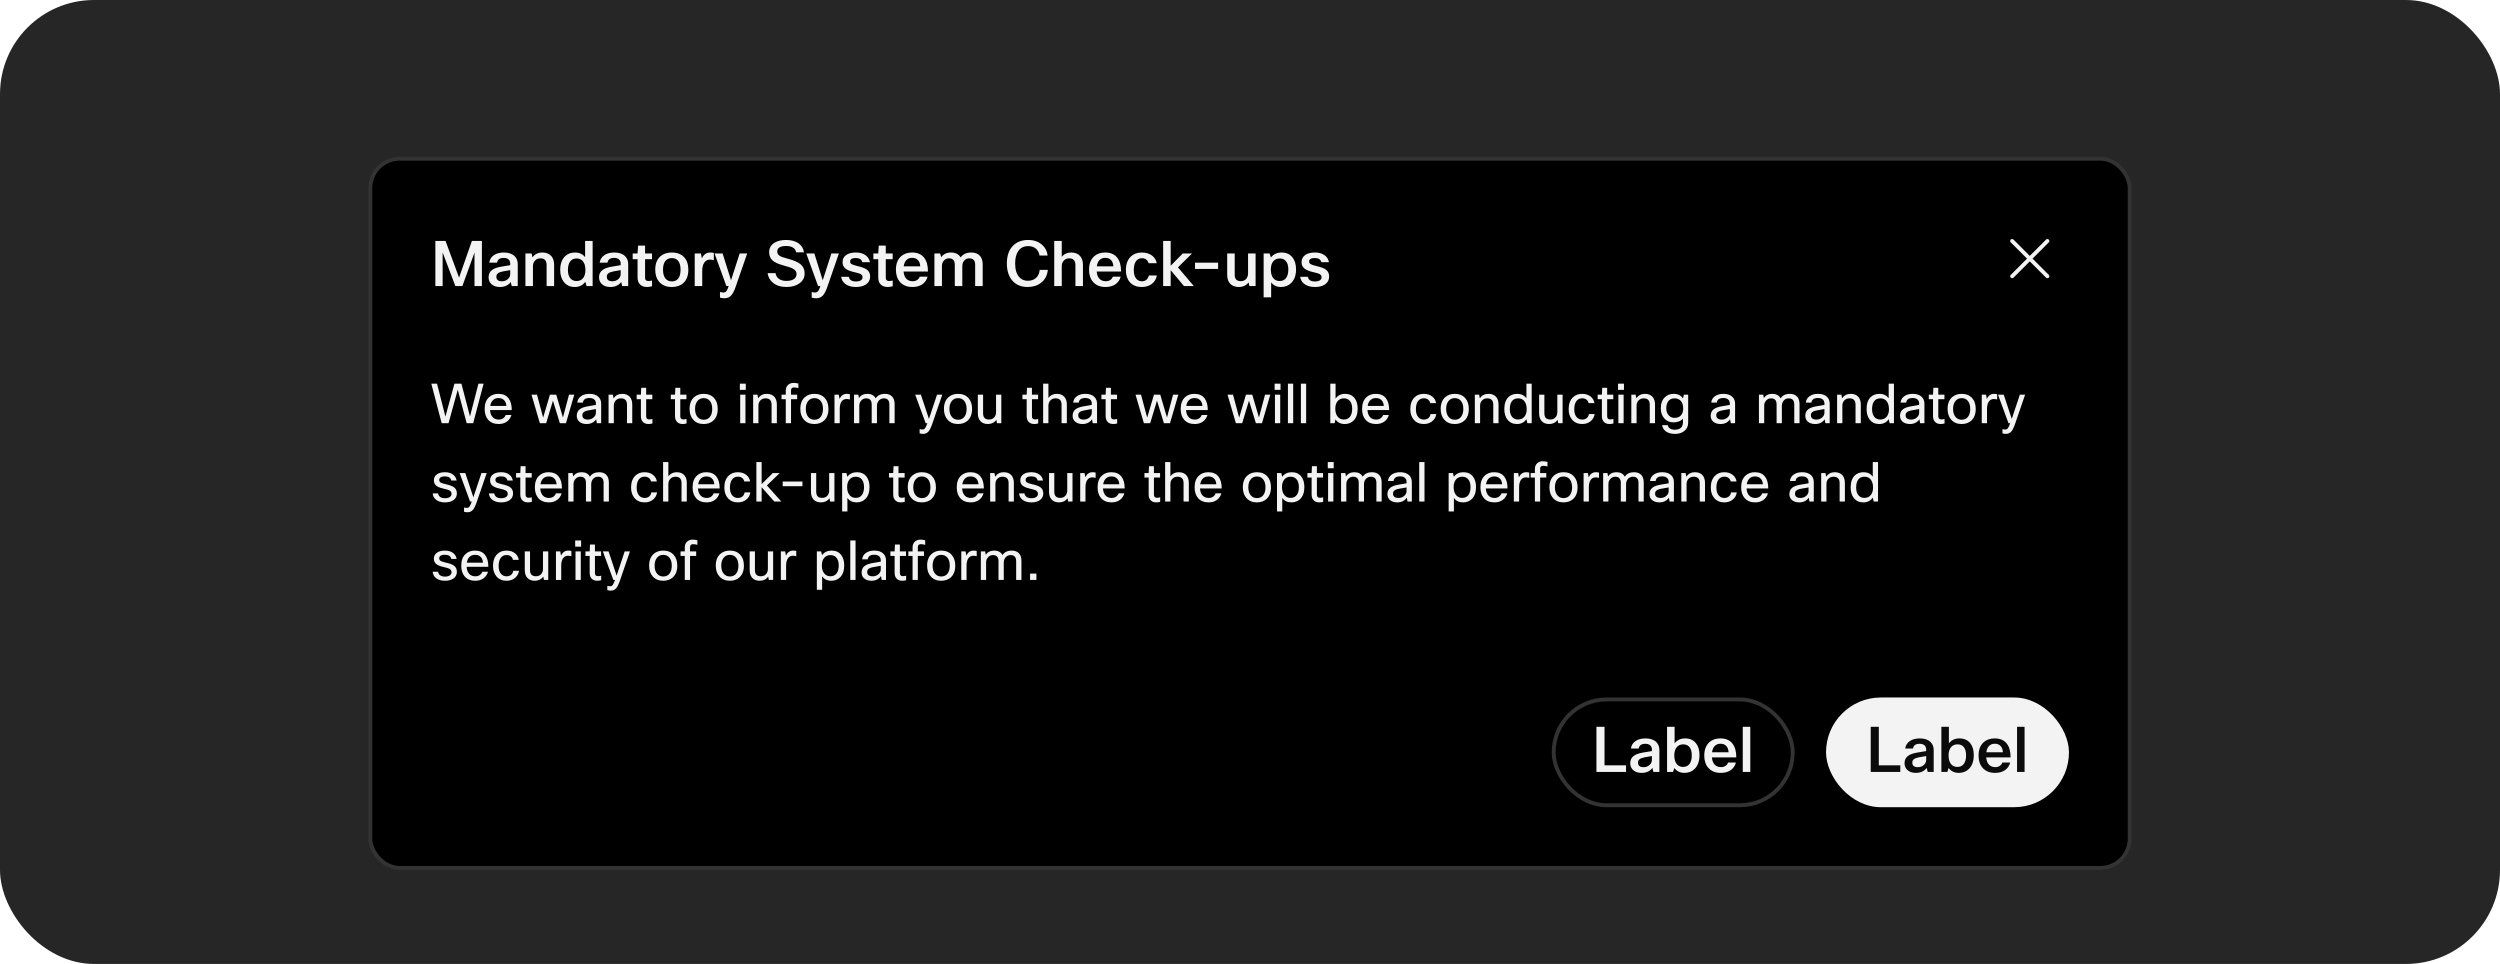 <svg width="638" height="246" viewBox="0 0 638 246" fill="none" xmlns="http://www.w3.org/2000/svg">
<rect width="638" height="246" rx="24" fill="#262626"/>
<g filter="url(#filter0_dd_1227_9310)">
<g filter="url(#filter1_dd_1227_9310)">
<rect x="94" y="32" width="450" height="182" rx="8" fill="black"/>
<rect x="94.5" y="32.5" width="449" height="181" rx="7.5" stroke="white" stroke-opacity="0.2"/>
<path d="M118 65H116.208L112.96 56.424V65H111.104V53.48H113.696L117.152 62.84L120.432 53.48H122.976V65H121.088V56.456L118 65ZM126.846 59.032H124.846C124.985 58.168 125.417 57.507 126.142 57.048C126.793 56.643 127.609 56.44 128.59 56.44C129.774 56.44 130.681 56.744 131.31 57.352C131.854 57.875 132.126 58.552 132.126 59.384V65H130.59L130.35 63.976C129.699 64.819 128.777 65.24 127.582 65.24C126.633 65.24 125.897 64.984 125.374 64.472C124.915 64.024 124.686 63.453 124.686 62.76C124.686 61.981 124.969 61.373 125.534 60.936C126.046 60.531 126.841 60.237 127.918 60.056L130.206 59.672V59.272C130.206 58.771 130.041 58.397 129.71 58.152C129.422 57.928 129.027 57.816 128.526 57.816C127.534 57.816 126.974 58.221 126.846 59.032ZM130.206 60.936L128.398 61.256C127.779 61.373 127.337 61.539 127.07 61.752C126.803 61.955 126.67 62.243 126.67 62.616C126.67 63.395 127.145 63.784 128.094 63.784C128.713 63.784 129.235 63.581 129.662 63.176C130.025 62.824 130.206 62.413 130.206 61.944V60.936ZM136.007 65H134.087V56.68H135.671L135.879 57.672C136.487 56.851 137.329 56.44 138.407 56.44C139.409 56.44 140.177 56.749 140.711 57.368C141.18 57.912 141.415 58.653 141.415 59.592V65H139.495V59.64C139.495 58.499 138.967 57.928 137.911 57.928C137.335 57.928 136.865 58.131 136.503 58.536C136.172 58.909 136.007 59.379 136.007 59.944V65ZM151.239 65H149.703L149.367 63.928C148.717 64.803 147.826 65.24 146.695 65.24C145.511 65.24 144.578 64.813 143.895 63.96C143.277 63.181 142.967 62.163 142.967 60.904C142.967 59.389 143.367 58.232 144.167 57.432C144.829 56.771 145.687 56.44 146.743 56.44C147.842 56.44 148.701 56.835 149.319 57.624V53.48H151.239V65ZM144.935 60.92C144.935 61.901 145.17 62.632 145.639 63.112C146.023 63.517 146.525 63.72 147.143 63.72C147.901 63.72 148.477 63.443 148.871 62.888C149.223 62.397 149.399 61.736 149.399 60.904C149.399 59.859 149.154 59.08 148.663 58.568C148.279 58.163 147.773 57.96 147.143 57.96C146.407 57.96 145.847 58.237 145.463 58.792C145.111 59.293 144.935 60.003 144.935 60.92ZM155.034 59.032H153.034C153.172 58.168 153.604 57.507 154.33 57.048C154.98 56.643 155.796 56.44 156.778 56.44C157.962 56.44 158.868 56.744 159.498 57.352C160.042 57.875 160.314 58.552 160.314 59.384V65H158.778L158.538 63.976C157.887 64.819 156.964 65.24 155.77 65.24C154.82 65.24 154.084 64.984 153.562 64.472C153.103 64.024 152.874 63.453 152.874 62.76C152.874 61.981 153.156 61.373 153.722 60.936C154.234 60.531 155.028 60.237 156.106 60.056L158.394 59.672V59.272C158.394 58.771 158.228 58.397 157.898 58.152C157.61 57.928 157.215 57.816 156.714 57.816C155.722 57.816 155.162 58.221 155.034 59.032ZM158.394 60.936L156.586 61.256C155.967 61.373 155.524 61.539 155.258 61.752C154.991 61.955 154.858 62.243 154.858 62.616C154.858 63.395 155.332 63.784 156.282 63.784C156.9 63.784 157.423 63.581 157.85 63.176C158.212 62.824 158.394 62.413 158.394 61.944V60.936ZM166.402 63.592V65.048C165.954 65.176 165.527 65.24 165.122 65.24C164.301 65.24 163.677 64.995 163.25 64.504C162.887 64.088 162.706 63.528 162.706 62.824V58.152H161.458V56.68H162.706L162.834 54.68H164.626V56.68H166.386V58.152H164.626V62.888C164.626 63.443 164.909 63.72 165.474 63.72C165.719 63.72 166.029 63.677 166.402 63.592ZM167.217 60.824C167.217 59.309 167.665 58.163 168.561 57.384C169.297 56.755 170.257 56.44 171.441 56.44C172.817 56.44 173.879 56.856 174.625 57.688C175.319 58.445 175.665 59.491 175.665 60.824C175.665 62.339 175.228 63.485 174.353 64.264C173.617 64.915 172.647 65.24 171.441 65.24C170.076 65.24 169.015 64.813 168.257 63.96C167.564 63.181 167.217 62.136 167.217 60.824ZM171.457 63.816C172.215 63.816 172.78 63.539 173.153 62.984C173.505 62.483 173.681 61.763 173.681 60.824C173.681 59.757 173.447 58.973 172.977 58.472C172.604 58.067 172.092 57.864 171.441 57.864C170.695 57.864 170.129 58.136 169.745 58.68C169.383 59.181 169.201 59.896 169.201 60.824C169.201 61.88 169.436 62.664 169.905 63.176C170.3 63.603 170.817 63.816 171.457 63.816ZM182.17 56.552V58.408C181.818 58.301 181.482 58.248 181.162 58.248C180.564 58.248 180.084 58.509 179.722 59.032C179.38 59.533 179.21 60.227 179.21 61.112V65H177.29V56.68H178.874L179.114 57.928C179.583 56.936 180.292 56.44 181.242 56.44C181.583 56.44 181.892 56.477 182.17 56.552ZM190.683 56.68L187.755 65.144C187.371 66.264 186.965 67.037 186.539 67.464C186.112 67.901 185.557 68.12 184.875 68.12C184.533 68.12 184.155 68.067 183.739 67.96V66.52C184.069 66.605 184.368 66.648 184.635 66.648C184.976 66.648 185.248 66.499 185.451 66.2C185.6 65.976 185.771 65.576 185.963 65H185.371L182.347 56.68H184.411L186.555 63.528L188.763 56.68H190.683ZM195.887 61.704H197.919C198.015 62.355 198.325 62.856 198.847 63.208C199.327 63.528 199.941 63.688 200.687 63.688C201.594 63.688 202.277 63.501 202.735 63.128C203.098 62.819 203.279 62.424 203.279 61.944C203.279 61.368 203.002 60.925 202.447 60.616C201.999 60.349 201.167 60.056 199.951 59.736C198.607 59.384 197.658 58.947 197.103 58.424C196.559 57.901 196.287 57.208 196.287 56.344C196.287 55.341 196.709 54.563 197.551 54.008C198.319 53.496 199.343 53.24 200.623 53.24C201.989 53.24 203.082 53.555 203.903 54.184C204.618 54.739 205.045 55.475 205.183 56.392H203.167C203.093 55.848 202.805 55.432 202.303 55.144C201.855 54.899 201.285 54.776 200.591 54.776C199.781 54.776 199.183 54.925 198.799 55.224C198.501 55.459 198.351 55.773 198.351 56.168C198.351 56.659 198.559 57.032 198.975 57.288C199.349 57.523 200.058 57.773 201.103 58.04C202.671 58.456 203.775 58.952 204.415 59.528C205.034 60.093 205.343 60.845 205.343 61.784C205.343 62.829 204.901 63.672 204.015 64.312C203.173 64.931 202.069 65.24 200.703 65.24C199.285 65.24 198.133 64.877 197.247 64.152C196.49 63.523 196.037 62.707 195.887 61.704ZM214.089 56.68L211.161 65.144C210.777 66.264 210.372 67.037 209.945 67.464C209.518 67.901 208.964 68.12 208.281 68.12C207.94 68.12 207.561 68.067 207.145 67.96V66.52C207.476 66.605 207.774 66.648 208.041 66.648C208.382 66.648 208.654 66.499 208.857 66.2C209.006 65.976 209.177 65.576 209.369 65H208.777L205.753 56.68H207.817L209.961 63.528L212.169 56.68H214.089ZM216.619 62.632C216.768 63.432 217.371 63.832 218.427 63.832C219.013 63.832 219.456 63.72 219.755 63.496C220 63.304 220.123 63.053 220.123 62.744C220.123 62.349 219.909 62.056 219.483 61.864C219.237 61.757 218.699 61.608 217.867 61.416C216.843 61.181 216.112 60.861 215.675 60.456C215.237 60.061 215.019 59.544 215.019 58.904C215.019 58.093 215.349 57.469 216.011 57.032C216.597 56.637 217.403 56.44 218.427 56.44C219.483 56.44 220.331 56.691 220.971 57.192C221.525 57.619 221.872 58.195 222.011 58.92H220.059C219.899 58.205 219.344 57.848 218.395 57.848C217.435 57.848 216.955 58.141 216.955 58.728C216.955 59.027 217.077 59.251 217.323 59.4C217.568 59.549 218.064 59.715 218.811 59.896C219.963 60.163 220.763 60.461 221.211 60.792C221.776 61.208 222.059 61.795 222.059 62.552C222.059 63.416 221.707 64.093 221.003 64.584C220.363 65.021 219.499 65.24 218.411 65.24C217.269 65.24 216.357 64.968 215.675 64.424C215.099 63.965 214.763 63.368 214.667 62.632H216.619ZM227.824 63.592V65.048C227.376 65.176 226.949 65.24 226.544 65.24C225.723 65.24 225.099 64.995 224.672 64.504C224.309 64.088 224.128 63.528 224.128 62.824V58.152H222.88V56.68H224.128L224.256 54.68H226.048V56.68H227.808V58.152H226.048V62.888C226.048 63.443 226.331 63.72 226.896 63.72C227.141 63.72 227.451 63.677 227.824 63.592ZM234.703 62.6H236.719C236.495 63.453 236.031 64.115 235.327 64.584C234.655 65.021 233.829 65.24 232.847 65.24C231.493 65.24 230.437 64.813 229.679 63.96C228.986 63.181 228.639 62.141 228.639 60.84C228.639 59.347 229.071 58.205 229.935 57.416C230.661 56.765 231.605 56.44 232.767 56.44C234.122 56.44 235.146 56.883 235.839 57.768C236.49 58.589 236.815 59.763 236.815 61.288H230.591C230.666 62.184 230.943 62.84 231.423 63.256C231.807 63.597 232.309 63.768 232.927 63.768C233.365 63.768 233.743 63.661 234.063 63.448C234.383 63.235 234.597 62.952 234.703 62.6ZM234.847 59.976C234.805 59.197 234.57 58.627 234.143 58.264C233.791 57.955 233.333 57.8 232.767 57.8C232.149 57.8 231.653 58.003 231.279 58.408C230.938 58.771 230.719 59.293 230.623 59.976H234.847ZM240.382 65H238.462V56.68H239.918L240.19 57.624C240.776 56.835 241.603 56.44 242.67 56.44C243.832 56.44 244.659 56.856 245.15 57.688C245.747 56.856 246.654 56.44 247.87 56.44C248.83 56.44 249.566 56.723 250.078 57.288C250.547 57.811 250.782 58.547 250.782 59.496V65H248.862V59.544C248.862 58.467 248.36 57.928 247.358 57.928C246.782 57.928 246.323 58.152 245.982 58.6C245.715 58.973 245.582 59.416 245.582 59.928V65H243.662V59.544C243.662 58.467 243.16 57.928 242.158 57.928C241.614 57.928 241.171 58.141 240.83 58.568C240.531 58.931 240.382 59.357 240.382 59.848V65ZM267.354 57.208H265.29C265.162 56.397 264.81 55.779 264.234 55.352C263.732 54.989 263.119 54.808 262.394 54.808C261.295 54.808 260.458 55.219 259.882 56.04C259.338 56.797 259.066 57.859 259.066 59.224C259.066 60.771 259.412 61.933 260.106 62.712C260.66 63.341 261.391 63.656 262.298 63.656C263.226 63.656 263.967 63.373 264.522 62.808C265.002 62.317 265.268 61.672 265.322 60.872H267.402C267.284 62.248 266.714 63.341 265.69 64.152C264.772 64.877 263.631 65.24 262.266 65.24C260.538 65.24 259.199 64.659 258.25 63.496C257.386 62.44 256.954 61.016 256.954 59.224C256.954 57.187 257.519 55.64 258.65 54.584C259.599 53.688 260.847 53.24 262.394 53.24C263.844 53.24 265.039 53.661 265.978 54.504C266.778 55.219 267.236 56.12 267.354 57.208ZM270.96 65H269.04V53.48H270.96V57.544C271.557 56.808 272.362 56.44 273.376 56.44C274.378 56.44 275.141 56.749 275.664 57.368C276.133 57.912 276.368 58.653 276.368 59.592V65H274.448V59.64C274.448 58.499 273.92 57.928 272.864 57.928C272.277 57.928 271.808 58.131 271.456 58.536C271.125 58.909 270.96 59.384 270.96 59.96V65ZM283.985 62.6H286.001C285.777 63.453 285.313 64.115 284.609 64.584C283.937 65.021 283.11 65.24 282.129 65.24C280.774 65.24 279.718 64.813 278.961 63.96C278.267 63.181 277.921 62.141 277.921 60.84C277.921 59.347 278.353 58.205 279.217 57.416C279.942 56.765 280.886 56.44 282.049 56.44C283.403 56.44 284.427 56.883 285.121 57.768C285.771 58.589 286.097 59.763 286.097 61.288H279.873C279.947 62.184 280.225 62.84 280.705 63.256C281.089 63.597 281.59 63.768 282.209 63.768C282.646 63.768 283.025 63.661 283.345 63.448C283.665 63.235 283.878 62.952 283.985 62.6ZM284.129 59.976C284.086 59.197 283.851 58.627 283.425 58.264C283.073 57.955 282.614 57.8 282.049 57.8C281.43 57.8 280.934 58.003 280.561 58.408C280.219 58.771 280.001 59.293 279.905 59.976H284.129ZM293.183 62.296H295.231C295.071 63.224 294.628 63.955 293.903 64.488C293.22 64.989 292.377 65.24 291.375 65.24C290.052 65.24 289.028 64.819 288.303 63.976C287.652 63.219 287.327 62.2 287.327 60.92C287.327 59.427 287.743 58.28 288.575 57.48C289.3 56.787 290.239 56.44 291.391 56.44C292.468 56.44 293.359 56.717 294.063 57.272C294.681 57.763 295.06 58.397 295.199 59.176H293.119C293.023 58.781 292.825 58.472 292.527 58.248C292.228 58.013 291.865 57.896 291.439 57.896C290.745 57.896 290.217 58.173 289.855 58.728C289.513 59.251 289.343 59.997 289.343 60.968C289.343 61.949 289.572 62.691 290.031 63.192C290.393 63.587 290.852 63.784 291.407 63.784C291.876 63.784 292.26 63.656 292.559 63.4C292.868 63.144 293.076 62.776 293.183 62.296ZM298.757 65H296.837V53.48H298.757V59.816L301.845 56.68H304.213L300.613 60.232L304.661 65H302.149L298.757 60.952V65ZM310.858 60.632H304.97V59.032H310.858V60.632ZM313.178 56.68H315.098V62.152C315.098 63.219 315.621 63.752 316.666 63.752C317.274 63.752 317.749 63.533 318.09 63.096C318.368 62.723 318.506 62.264 318.506 61.72V56.68H320.426V65H318.842L318.634 64.072C318.037 64.851 317.205 65.24 316.138 65.24C315.157 65.24 314.405 64.941 313.882 64.344C313.413 63.8 313.178 63.053 313.178 62.104V56.68ZM322.477 56.68H323.997L324.333 57.704C325.005 56.861 325.917 56.44 327.069 56.44C328.264 56.44 329.192 56.861 329.853 57.704C330.45 58.472 330.749 59.485 330.749 60.744C330.749 62.248 330.338 63.405 329.517 64.216C328.834 64.899 327.965 65.24 326.909 65.24C325.842 65.24 325.005 64.851 324.397 64.072V67.88H322.477V56.68ZM328.781 60.76C328.781 59.768 328.546 59.027 328.077 58.536C327.704 58.152 327.208 57.96 326.589 57.96C325.874 57.96 325.309 58.221 324.893 58.744C324.509 59.245 324.317 59.912 324.317 60.744C324.317 61.789 324.552 62.568 325.021 63.08C325.416 63.507 325.928 63.72 326.557 63.72C327.293 63.72 327.853 63.448 328.237 62.904C328.6 62.392 328.781 61.677 328.781 60.76ZM333.759 62.632C333.909 63.432 334.511 63.832 335.567 63.832C336.154 63.832 336.597 63.72 336.895 63.496C337.141 63.304 337.263 63.053 337.263 62.744C337.263 62.349 337.05 62.056 336.623 61.864C336.378 61.757 335.839 61.608 335.007 61.416C333.983 61.181 333.253 60.861 332.815 60.456C332.378 60.061 332.159 59.544 332.159 58.904C332.159 58.093 332.49 57.469 333.151 57.032C333.738 56.637 334.543 56.44 335.567 56.44C336.623 56.44 337.471 56.691 338.111 57.192C338.666 57.619 339.013 58.195 339.151 58.92H337.199C337.039 58.205 336.485 57.848 335.535 57.848C334.575 57.848 334.095 58.141 334.095 58.728C334.095 59.027 334.218 59.251 334.463 59.4C334.709 59.549 335.205 59.715 335.951 59.896C337.103 60.163 337.903 60.461 338.351 60.792C338.917 61.208 339.199 61.795 339.199 62.552C339.199 63.416 338.847 64.093 338.143 64.584C337.503 65.021 336.639 65.24 335.551 65.24C334.41 65.24 333.498 64.968 332.815 64.424C332.239 63.965 331.903 63.368 331.807 62.632H333.759Z" fill="white" fill-opacity="0.95"/>
<path d="M518.707 58L522.853 53.853C522.9 53.807 522.937 53.752 522.962 53.691C522.987 53.63 523 53.566 523 53.5C523 53.434 522.987 53.369 522.962 53.309C522.937 53.248 522.9 53.193 522.853 53.146C522.807 53.1 522.752 53.063 522.691 53.038C522.631 53.013 522.566 53 522.5 53C522.434 53 522.369 53.013 522.309 53.038C522.248 53.063 522.193 53.1 522.146 53.146L518 57.293L513.853 53.146C513.807 53.099 513.752 53.062 513.691 53.037C513.63 53.011 513.565 52.998 513.499 52.998C513.433 52.998 513.368 53.011 513.307 53.036C513.246 53.061 513.191 53.098 513.144 53.144C513.098 53.191 513.061 53.246 513.036 53.307C513.011 53.368 512.998 53.433 512.998 53.499C512.998 53.565 513.011 53.63 513.037 53.691C513.062 53.752 513.1 53.807 513.146 53.853L517.293 58L513.146 62.146C513.1 62.193 513.063 62.248 513.038 62.309C513.013 62.369 513 62.434 513 62.5C513 62.566 513.013 62.63 513.038 62.691C513.063 62.752 513.1 62.807 513.146 62.853C513.193 62.9 513.248 62.937 513.309 62.962C513.369 62.987 513.434 63 513.5 63C513.566 63 513.631 62.987 513.691 62.962C513.752 62.937 513.807 62.9 513.853 62.853L518 58.707L522.146 62.853C522.24 62.947 522.367 63 522.5 63C522.633 63 522.76 62.947 522.853 62.853C522.947 62.76 523 62.633 523 62.5C523 62.367 522.947 62.24 522.853 62.146L518.707 58Z" fill="white" fill-opacity="0.95"/>
<path d="M122.096 89.92H123.412L120.752 100H119.1L116.818 91.46L114.466 100H112.716L110.07 89.92H111.526L113.668 98.306L115.978 89.92H117.756L119.94 98.278L122.096 89.92ZM129.061 97.9H130.517C130.312 98.637 129.906 99.216 129.299 99.636C128.73 100.019 128.048 100.21 127.255 100.21C126.107 100.21 125.211 99.846 124.567 99.118C123.979 98.437 123.685 97.517 123.685 96.36C123.685 95.044 124.058 94.045 124.805 93.364C125.421 92.795 126.214 92.51 127.185 92.51C128.324 92.51 129.182 92.879 129.761 93.616C130.321 94.325 130.601 95.338 130.601 96.654H125.057C125.113 97.513 125.374 98.152 125.841 98.572C126.224 98.908 126.709 99.076 127.297 99.076C127.754 99.076 128.151 98.95 128.487 98.698C128.767 98.483 128.958 98.217 129.061 97.9ZM127.213 93.588C126.616 93.588 126.135 93.775 125.771 94.148C125.426 94.493 125.206 94.974 125.113 95.59H129.229C129.182 94.89 128.949 94.367 128.529 94.022C128.193 93.733 127.754 93.588 127.213 93.588ZM145.216 92.72H146.56L144.432 100H142.878L141.114 94.246L139.378 100H137.768L135.64 92.72H137.04L138.608 98.572L140.344 92.72H141.954L143.662 98.544L145.216 92.72ZM148.755 94.75H147.327C147.402 94.022 147.747 93.457 148.363 93.056C148.914 92.692 149.609 92.51 150.449 92.51C151.448 92.51 152.213 92.771 152.745 93.294C153.193 93.742 153.417 94.321 153.417 95.03V100H152.311L152.143 99.006C151.574 99.809 150.762 100.21 149.707 100.21C148.876 100.21 148.228 99.986 147.761 99.538C147.378 99.165 147.187 98.693 147.187 98.124C147.187 97.405 147.434 96.85 147.929 96.458C148.368 96.113 149.04 95.861 149.945 95.702L152.073 95.338V94.974C152.073 94.498 151.91 94.139 151.583 93.896C151.294 93.681 150.897 93.574 150.393 93.574C149.404 93.574 148.858 93.966 148.755 94.75ZM150.029 99.076C150.598 99.076 151.093 98.889 151.513 98.516C151.886 98.171 152.073 97.774 152.073 97.326V96.388L150.267 96.71C149.604 96.822 149.152 96.995 148.909 97.228C148.713 97.415 148.615 97.667 148.615 97.984C148.615 98.339 148.736 98.609 148.979 98.796C149.222 98.983 149.572 99.076 150.029 99.076ZM156.648 100H155.304V92.72H156.41L156.564 93.644C157.106 92.888 157.843 92.51 158.776 92.51C159.635 92.51 160.293 92.776 160.75 93.308C161.152 93.784 161.352 94.433 161.352 95.254V100H160.008V95.268C160.008 94.195 159.49 93.658 158.454 93.658C157.913 93.658 157.47 93.845 157.124 94.218C156.807 94.554 156.648 94.983 156.648 95.506V100ZM166.496 98.922V100.07C166.15 100.163 165.819 100.21 165.502 100.21C164.83 100.21 164.326 100 163.99 99.58C163.7 99.235 163.556 98.773 163.556 98.194V93.868H162.478V92.72H163.556L163.64 90.97H164.9V92.72H166.468V93.868H164.9V98.222C164.9 98.763 165.156 99.034 165.67 99.034C165.912 99.034 166.188 98.997 166.496 98.922ZM175.205 98.922V100.07C174.859 100.163 174.528 100.21 174.211 100.21C173.539 100.21 173.035 100 172.699 99.58C172.409 99.235 172.265 98.773 172.265 98.194V93.868H171.187V92.72H172.265L172.349 90.97H173.609V92.72H175.177V93.868H173.609V98.222C173.609 98.763 173.865 99.034 174.379 99.034C174.621 99.034 174.897 98.997 175.205 98.922ZM175.98 96.36C175.98 95.025 176.377 94.017 177.17 93.336C177.805 92.785 178.607 92.51 179.578 92.51C180.707 92.51 181.594 92.869 182.238 93.588C182.854 94.26 183.162 95.184 183.162 96.36C183.162 97.676 182.775 98.679 182 99.37C181.365 99.93 180.553 100.21 179.564 100.21C178.435 100.21 177.543 99.837 176.89 99.09C176.283 98.409 175.98 97.499 175.98 96.36ZM177.38 96.36C177.38 97.293 177.618 98.007 178.094 98.502C178.486 98.913 178.985 99.118 179.592 99.118C180.301 99.118 180.847 98.852 181.23 98.32C181.585 97.835 181.762 97.181 181.762 96.36C181.762 95.408 181.529 94.689 181.062 94.204C180.679 93.803 180.185 93.602 179.578 93.602C178.878 93.602 178.332 93.868 177.94 94.4C177.567 94.885 177.38 95.539 177.38 96.36ZM190.324 91.502H188.812V89.92H190.324V91.502ZM190.24 100H188.896V92.72H190.24V100ZM193.549 100H192.205V92.72H193.311L193.465 93.644C194.006 92.888 194.743 92.51 195.677 92.51C196.535 92.51 197.193 92.776 197.651 93.308C198.052 93.784 198.253 94.433 198.253 95.254V100H196.909V95.268C196.909 94.195 196.391 93.658 195.355 93.658C194.813 93.658 194.37 93.845 194.025 94.218C193.707 94.554 193.549 94.983 193.549 95.506V100ZM203.746 89.878V91.04C203.298 90.928 202.929 90.872 202.64 90.872C202.397 90.872 202.206 90.937 202.066 91.068C201.935 91.199 201.87 91.381 201.87 91.614V92.72H203.438V93.868H201.87V100H200.526V93.868H199.448V92.72H200.526V91.698C200.526 91.054 200.736 90.55 201.156 90.186C201.529 89.869 201.996 89.71 202.556 89.71C202.92 89.71 203.317 89.766 203.746 89.878ZM204.24 96.36C204.24 95.025 204.636 94.017 205.43 93.336C206.064 92.785 206.867 92.51 207.838 92.51C208.967 92.51 209.854 92.869 210.498 93.588C211.114 94.26 211.422 95.184 211.422 96.36C211.422 97.676 211.034 98.679 210.26 99.37C209.625 99.93 208.813 100.21 207.824 100.21C206.694 100.21 205.803 99.837 205.15 99.09C204.543 98.409 204.24 97.499 204.24 96.36ZM205.64 96.36C205.64 97.293 205.878 98.007 206.354 98.502C206.746 98.913 207.245 99.118 207.852 99.118C208.561 99.118 209.107 98.852 209.49 98.32C209.844 97.835 210.022 97.181 210.022 96.36C210.022 95.408 209.788 94.689 209.322 94.204C208.939 93.803 208.444 93.602 207.838 93.602C207.138 93.602 206.592 93.868 206.2 94.4C205.826 94.885 205.64 95.539 205.64 96.36ZM214.303 100H212.959V92.72H214.065L214.247 93.798C214.657 92.939 215.273 92.51 216.095 92.51C216.365 92.51 216.631 92.543 216.893 92.608V93.952C216.575 93.868 216.291 93.826 216.039 93.826C215.497 93.826 215.073 94.045 214.765 94.484C214.457 94.923 214.303 95.543 214.303 96.346V100ZM219.293 100H217.949V92.72H219.055L219.195 93.574C219.689 92.865 220.403 92.51 221.337 92.51C222.354 92.51 223.068 92.893 223.479 93.658C223.964 92.893 224.753 92.51 225.845 92.51C226.657 92.51 227.282 92.757 227.721 93.252C228.113 93.709 228.309 94.335 228.309 95.128V100H226.965V95.226C226.965 94.181 226.493 93.658 225.551 93.658C224.991 93.658 224.543 93.877 224.207 94.316C223.936 94.671 223.801 95.086 223.801 95.562V100H222.457V95.226C222.457 94.181 221.985 93.658 221.043 93.658C220.52 93.658 220.086 93.863 219.741 94.274C219.442 94.619 219.293 95.035 219.293 95.52V100ZM240.472 92.72L237.938 100.098C237.602 101.078 237.28 101.745 236.972 102.1C236.608 102.52 236.137 102.73 235.558 102.73C235.315 102.73 235.026 102.688 234.69 102.604V101.512C234.951 101.577 235.185 101.61 235.39 101.61C235.679 101.61 235.903 101.507 236.062 101.302C236.221 101.106 236.421 100.672 236.664 100H236.23L233.556 92.72H235.012L237.07 98.908L239.128 92.72H240.472ZM240.894 96.36C240.894 95.025 241.291 94.017 242.084 93.336C242.719 92.785 243.521 92.51 244.492 92.51C245.621 92.51 246.508 92.869 247.152 93.588C247.768 94.26 248.076 95.184 248.076 96.36C248.076 97.676 247.689 98.679 246.914 99.37C246.279 99.93 245.467 100.21 244.478 100.21C243.349 100.21 242.457 99.837 241.804 99.09C241.197 98.409 240.894 97.499 240.894 96.36ZM242.294 96.36C242.294 97.293 242.532 98.007 243.008 98.502C243.4 98.913 243.899 99.118 244.506 99.118C245.215 99.118 245.761 98.852 246.144 98.32C246.499 97.835 246.676 97.181 246.676 96.36C246.676 95.408 246.443 94.689 245.976 94.204C245.593 93.803 245.099 93.602 244.492 93.602C243.792 93.602 243.246 93.868 242.854 94.4C242.481 94.885 242.294 95.539 242.294 96.36ZM249.543 92.72H250.887V97.494C250.887 98.539 251.391 99.062 252.399 99.062C253.015 99.062 253.486 98.843 253.813 98.404C254.065 98.068 254.191 97.653 254.191 97.158V92.72H255.535V100H254.429L254.275 99.16C253.761 99.86 253.033 100.21 252.091 100.21C251.26 100.21 250.621 99.953 250.173 99.44C249.753 98.964 249.543 98.306 249.543 97.466V92.72ZM264.947 98.922V100.07C264.601 100.163 264.27 100.21 263.953 100.21C263.281 100.21 262.777 100 262.441 99.58C262.151 99.235 262.007 98.773 262.007 98.194V93.868H260.929V92.72H262.007L262.091 90.97H263.351V92.72H264.919V93.868H263.351V98.222C263.351 98.763 263.607 99.034 264.121 99.034C264.363 99.034 264.639 98.997 264.947 98.922ZM267.554 100H266.21V89.92H267.554V93.546C268.086 92.855 268.796 92.51 269.682 92.51C270.541 92.51 271.199 92.776 271.656 93.308C272.058 93.784 272.258 94.433 272.258 95.254V100H270.914V95.268C270.914 94.195 270.396 93.658 269.36 93.658C268.81 93.658 268.362 93.849 268.016 94.232C267.708 94.577 267.554 95.021 267.554 95.562V100ZM275.302 94.75H273.874C273.948 94.022 274.294 93.457 274.91 93.056C275.46 92.692 276.156 92.51 276.996 92.51C277.994 92.51 278.76 92.771 279.292 93.294C279.74 93.742 279.964 94.321 279.964 95.03V100H278.858L278.69 99.006C278.12 99.809 277.308 100.21 276.254 100.21C275.423 100.21 274.774 99.986 274.308 99.538C273.925 99.165 273.734 98.693 273.734 98.124C273.734 97.405 273.981 96.85 274.476 96.458C274.914 96.113 275.586 95.861 276.492 95.702L278.62 95.338V94.974C278.62 94.498 278.456 94.139 278.13 93.896C277.84 93.681 277.444 93.574 276.94 93.574C275.95 93.574 275.404 93.966 275.302 94.75ZM276.576 99.076C277.145 99.076 277.64 98.889 278.06 98.516C278.433 98.171 278.62 97.774 278.62 97.326V96.388L276.814 96.71C276.151 96.822 275.698 96.995 275.456 97.228C275.26 97.415 275.162 97.667 275.162 97.984C275.162 98.339 275.283 98.609 275.526 98.796C275.768 98.983 276.118 99.076 276.576 99.076ZM285.099 98.922V100.07C284.754 100.163 284.422 100.21 284.105 100.21C283.433 100.21 282.929 100 282.593 99.58C282.304 99.235 282.159 98.773 282.159 98.194V93.868H281.081V92.72H282.159L282.243 90.97H283.503V92.72H285.071V93.868H283.503V98.222C283.503 98.763 283.76 99.034 284.273 99.034C284.516 99.034 284.791 98.997 285.099 98.922ZM299.366 92.72H300.71L298.582 100H297.028L295.264 94.246L293.528 100H291.918L289.79 92.72H291.19L292.758 98.572L294.494 92.72H296.104L297.812 98.544L299.366 92.72ZM306.686 97.9H308.142C307.937 98.637 307.531 99.216 306.924 99.636C306.355 100.019 305.673 100.21 304.88 100.21C303.732 100.21 302.836 99.846 302.192 99.118C301.604 98.437 301.31 97.517 301.31 96.36C301.31 95.044 301.683 94.045 302.43 93.364C303.046 92.795 303.839 92.51 304.81 92.51C305.949 92.51 306.807 92.879 307.386 93.616C307.946 94.325 308.226 95.338 308.226 96.654H302.682C302.738 97.513 302.999 98.152 303.466 98.572C303.849 98.908 304.334 99.076 304.922 99.076C305.379 99.076 305.776 98.95 306.112 98.698C306.392 98.483 306.583 98.217 306.686 97.9ZM304.838 93.588C304.241 93.588 303.76 93.775 303.396 94.148C303.051 94.493 302.831 94.974 302.738 95.59H306.854C306.807 94.89 306.574 94.367 306.154 94.022C305.818 93.733 305.379 93.588 304.838 93.588ZM322.841 92.72H324.185L322.057 100H320.503L318.739 94.246L317.003 100H315.393L313.265 92.72H314.665L316.233 98.572L317.969 92.72H319.579L321.287 98.544L322.841 92.72ZM326.797 91.502H325.285V89.92H326.797V91.502ZM326.713 100H325.369V92.72H326.713V100ZM330.021 89.92V100H328.677V89.92H330.021ZM333.33 89.92V100H331.986V89.92H333.33ZM340.598 100H339.492V89.92H340.836V93.728C341.405 92.916 342.217 92.51 343.272 92.51C344.317 92.51 345.129 92.883 345.708 93.63C346.221 94.302 346.478 95.193 346.478 96.304C346.478 97.62 346.128 98.628 345.428 99.328C344.84 99.916 344.088 100.21 343.174 100.21C342.138 100.21 341.349 99.818 340.808 99.034L340.598 100ZM345.078 96.276C345.078 95.361 344.849 94.675 344.392 94.218C344.028 93.845 343.552 93.658 342.964 93.658C342.282 93.658 341.741 93.905 341.34 94.4C340.957 94.876 340.766 95.501 340.766 96.276C340.766 97.209 340.994 97.923 341.452 98.418C341.834 98.847 342.338 99.062 342.964 99.062C343.664 99.062 344.196 98.805 344.56 98.292C344.905 97.816 345.078 97.144 345.078 96.276ZM352.979 97.9H354.435C354.23 98.637 353.824 99.216 353.217 99.636C352.648 100.019 351.966 100.21 351.173 100.21C350.025 100.21 349.129 99.846 348.485 99.118C347.897 98.437 347.603 97.517 347.603 96.36C347.603 95.044 347.976 94.045 348.723 93.364C349.339 92.795 350.132 92.51 351.103 92.51C352.242 92.51 353.1 92.879 353.679 93.616C354.239 94.325 354.519 95.338 354.519 96.654H348.975C349.031 97.513 349.292 98.152 349.759 98.572C350.142 98.908 350.627 99.076 351.215 99.076C351.672 99.076 352.069 98.95 352.405 98.698C352.685 98.483 352.876 98.217 352.979 97.9ZM351.131 93.588C350.534 93.588 350.053 93.775 349.689 94.148C349.344 94.493 349.124 94.974 349.031 95.59H353.147C353.1 94.89 352.867 94.367 352.447 94.022C352.111 93.733 351.672 93.588 351.131 93.588ZM365.074 97.662H366.544C366.432 98.446 366.063 99.076 365.438 99.552C364.868 99.991 364.173 100.21 363.352 100.21C362.278 100.21 361.424 99.841 360.79 99.104C360.202 98.423 359.908 97.527 359.908 96.416C359.908 95.128 360.262 94.129 360.972 93.42C361.578 92.813 362.367 92.51 363.338 92.51C364.234 92.51 364.971 92.748 365.55 93.224C366.063 93.644 366.376 94.195 366.488 94.876H365.004C364.91 94.484 364.719 94.181 364.43 93.966C364.15 93.751 363.795 93.644 363.366 93.644C362.703 93.644 362.194 93.905 361.84 94.428C361.504 94.913 361.336 95.59 361.336 96.458C361.336 97.363 361.56 98.049 362.008 98.516C362.362 98.889 362.82 99.076 363.38 99.076C363.865 99.076 364.262 98.936 364.57 98.656C364.84 98.413 365.008 98.082 365.074 97.662ZM367.66 96.36C367.66 95.025 368.056 94.017 368.85 93.336C369.484 92.785 370.287 92.51 371.258 92.51C372.387 92.51 373.274 92.869 373.918 93.588C374.534 94.26 374.842 95.184 374.842 96.36C374.842 97.676 374.454 98.679 373.68 99.37C373.045 99.93 372.233 100.21 371.244 100.21C370.114 100.21 369.223 99.837 368.57 99.09C367.963 98.409 367.66 97.499 367.66 96.36ZM369.06 96.36C369.06 97.293 369.298 98.007 369.774 98.502C370.166 98.913 370.665 99.118 371.272 99.118C371.981 99.118 372.527 98.852 372.91 98.32C373.264 97.835 373.442 97.181 373.442 96.36C373.442 95.408 373.208 94.689 372.742 94.204C372.359 93.803 371.864 93.602 371.258 93.602C370.558 93.602 370.012 93.868 369.62 94.4C369.246 94.885 369.06 95.539 369.06 96.36ZM377.722 100H376.378V92.72H377.484L377.638 93.644C378.18 92.888 378.917 92.51 379.85 92.51C380.709 92.51 381.367 92.776 381.824 93.308C382.226 93.784 382.426 94.433 382.426 95.254V100H381.082V95.268C381.082 94.195 380.564 93.658 379.528 93.658C378.987 93.658 378.544 93.845 378.198 94.218C377.881 94.554 377.722 94.983 377.722 95.506V100ZM390.888 100H389.782L389.544 98.978C388.984 99.799 388.176 100.21 387.122 100.21C386.104 100.21 385.302 99.841 384.714 99.104C384.172 98.423 383.902 97.522 383.902 96.402C383.902 95.049 384.247 94.031 384.938 93.35C385.516 92.79 386.272 92.51 387.206 92.51C388.214 92.51 388.993 92.888 389.544 93.644V89.92H390.888V100ZM385.302 96.43C385.302 97.335 385.526 98.021 385.974 98.488C386.347 98.871 386.828 99.062 387.416 99.062C388.144 99.062 388.708 98.787 389.11 98.236C389.446 97.76 389.614 97.163 389.614 96.444C389.614 95.501 389.39 94.783 388.942 94.288C388.559 93.868 388.05 93.658 387.416 93.658C386.706 93.658 386.17 93.915 385.806 94.428C385.47 94.895 385.302 95.562 385.302 96.43ZM392.783 92.72H394.127V97.494C394.127 98.539 394.631 99.062 395.639 99.062C396.255 99.062 396.726 98.843 397.053 98.404C397.305 98.068 397.431 97.653 397.431 97.158V92.72H398.775V100H397.669L397.515 99.16C397.002 99.86 396.274 100.21 395.331 100.21C394.5 100.21 393.861 99.953 393.413 99.44C392.993 98.964 392.783 98.306 392.783 97.466V92.72ZM405.488 97.662H406.958C406.846 98.446 406.477 99.076 405.852 99.552C405.282 99.991 404.587 100.21 403.766 100.21C402.692 100.21 401.838 99.841 401.204 99.104C400.616 98.423 400.322 97.527 400.322 96.416C400.322 95.128 400.676 94.129 401.386 93.42C401.992 92.813 402.781 92.51 403.752 92.51C404.648 92.51 405.385 92.748 405.964 93.224C406.477 93.644 406.79 94.195 406.902 94.876H405.418C405.324 94.484 405.133 94.181 404.844 93.966C404.564 93.751 404.209 93.644 403.78 93.644C403.117 93.644 402.608 93.905 402.254 94.428C401.918 94.913 401.75 95.59 401.75 96.458C401.75 97.363 401.974 98.049 402.422 98.516C402.776 98.889 403.234 99.076 403.794 99.076C404.279 99.076 404.676 98.936 404.984 98.656C405.254 98.413 405.422 98.082 405.488 97.662ZM411.742 98.922V100.07C411.396 100.163 411.065 100.21 410.748 100.21C410.076 100.21 409.572 100 409.236 99.58C408.946 99.235 408.802 98.773 408.802 98.194V93.868H407.724V92.72H408.802L408.886 90.97H410.146V92.72H411.714V93.868H410.146V98.222C410.146 98.763 410.402 99.034 410.916 99.034C411.158 99.034 411.434 98.997 411.742 98.922ZM414.433 91.502H412.921V89.92H414.433V91.502ZM414.349 100H413.005V92.72H414.349V100ZM417.658 100H416.314V92.72H417.42L417.574 93.644C418.115 92.888 418.853 92.51 419.786 92.51C420.645 92.51 421.303 92.776 421.76 93.308C422.161 93.784 422.362 94.433 422.362 95.254V100H421.018V95.268C421.018 94.195 420.5 93.658 419.464 93.658C418.923 93.658 418.479 93.845 418.134 94.218C417.817 94.554 417.658 94.983 417.658 95.506V100ZM424.173 100.49H425.615C425.681 100.863 425.867 101.153 426.175 101.358C426.493 101.563 426.908 101.666 427.421 101.666C428.14 101.666 428.677 101.479 429.031 101.106C429.33 100.789 429.479 100.345 429.479 99.776V98.838C428.938 99.473 428.131 99.79 427.057 99.79C426.087 99.79 425.298 99.44 424.691 98.74C424.122 98.087 423.837 97.237 423.837 96.192C423.837 94.979 424.183 94.041 424.873 93.378C425.461 92.799 426.217 92.51 427.141 92.51C428.187 92.51 428.975 92.902 429.507 93.686L429.717 92.72H430.823V99.846C430.823 100.761 430.492 101.479 429.829 102.002C429.232 102.487 428.443 102.73 427.463 102.73C426.446 102.73 425.648 102.501 425.069 102.044C424.584 101.661 424.285 101.143 424.173 100.49ZM425.237 96.22C425.237 97.013 425.471 97.634 425.937 98.082C426.32 98.455 426.791 98.642 427.351 98.642C428.089 98.642 428.653 98.399 429.045 97.914C429.381 97.503 429.549 96.953 429.549 96.262C429.549 95.375 429.321 94.699 428.863 94.232C428.481 93.849 427.977 93.658 427.351 93.658C426.661 93.658 426.129 93.896 425.755 94.372C425.41 94.82 425.237 95.436 425.237 96.22ZM438.134 94.75H436.706C436.781 94.022 437.126 93.457 437.742 93.056C438.293 92.692 438.988 92.51 439.828 92.51C440.827 92.51 441.592 92.771 442.124 93.294C442.572 93.742 442.796 94.321 442.796 95.03V100H441.69L441.522 99.006C440.953 99.809 440.141 100.21 439.086 100.21C438.255 100.21 437.607 99.986 437.14 99.538C436.757 99.165 436.566 98.693 436.566 98.124C436.566 97.405 436.813 96.85 437.308 96.458C437.747 96.113 438.419 95.861 439.324 95.702L441.452 95.338V94.974C441.452 94.498 441.289 94.139 440.962 93.896C440.673 93.681 440.276 93.574 439.772 93.574C438.783 93.574 438.237 93.966 438.134 94.75ZM439.408 99.076C439.977 99.076 440.472 98.889 440.892 98.516C441.265 98.171 441.452 97.774 441.452 97.326V96.388L439.646 96.71C438.983 96.822 438.531 96.995 438.288 97.228C438.092 97.415 437.994 97.667 437.994 97.984C437.994 98.339 438.115 98.609 438.358 98.796C438.601 98.983 438.951 99.076 439.408 99.076ZM450.224 100H448.88V92.72H449.986L450.126 93.574C450.621 92.865 451.335 92.51 452.268 92.51C453.286 92.51 454 92.893 454.41 93.658C454.896 92.893 455.684 92.51 456.776 92.51C457.588 92.51 458.214 92.757 458.652 93.252C459.044 93.709 459.24 94.335 459.24 95.128V100H457.896V95.226C457.896 94.181 457.425 93.658 456.482 93.658C455.922 93.658 455.474 93.877 455.138 94.316C454.868 94.671 454.732 95.086 454.732 95.562V100H453.388V95.226C453.388 94.181 452.917 93.658 451.974 93.658C451.452 93.658 451.018 93.863 450.672 94.274C450.374 94.619 450.224 95.035 450.224 95.52V100ZM462.278 94.75H460.85C460.925 94.022 461.27 93.457 461.886 93.056C462.437 92.692 463.132 92.51 463.972 92.51C464.971 92.51 465.736 92.771 466.268 93.294C466.716 93.742 466.94 94.321 466.94 95.03V100H465.834L465.666 99.006C465.097 99.809 464.285 100.21 463.23 100.21C462.4 100.21 461.751 99.986 461.284 99.538C460.902 99.165 460.71 98.693 460.71 98.124C460.71 97.405 460.958 96.85 461.452 96.458C461.891 96.113 462.563 95.861 463.468 95.702L465.596 95.338V94.974C465.596 94.498 465.433 94.139 465.106 93.896C464.817 93.681 464.42 93.574 463.916 93.574C462.927 93.574 462.381 93.966 462.278 94.75ZM463.552 99.076C464.122 99.076 464.616 98.889 465.036 98.516C465.41 98.171 465.596 97.774 465.596 97.326V96.388L463.79 96.71C463.128 96.822 462.675 96.995 462.432 97.228C462.236 97.415 462.138 97.667 462.138 97.984C462.138 98.339 462.26 98.609 462.502 98.796C462.745 98.983 463.095 99.076 463.552 99.076ZM470.172 100H468.828V92.72H469.934L470.088 93.644C470.629 92.888 471.366 92.51 472.3 92.51C473.158 92.51 473.816 92.776 474.274 93.308C474.675 93.784 474.876 94.433 474.876 95.254V100H473.532V95.268C473.532 94.195 473.014 93.658 471.978 93.658C471.436 93.658 470.993 93.845 470.648 94.218C470.33 94.554 470.172 94.983 470.172 95.506V100ZM483.337 100H482.231L481.993 98.978C481.433 99.799 480.626 100.21 479.571 100.21C478.554 100.21 477.751 99.841 477.163 99.104C476.622 98.423 476.351 97.522 476.351 96.402C476.351 95.049 476.696 94.031 477.387 93.35C477.966 92.79 478.722 92.51 479.655 92.51C480.663 92.51 481.442 92.888 481.993 93.644V89.92H483.337V100ZM477.751 96.43C477.751 97.335 477.975 98.021 478.423 98.488C478.796 98.871 479.277 99.062 479.865 99.062C480.593 99.062 481.158 98.787 481.559 98.236C481.895 97.76 482.063 97.163 482.063 96.444C482.063 95.501 481.839 94.783 481.391 94.288C481.008 93.868 480.5 93.658 479.865 93.658C479.156 93.658 478.619 93.915 478.255 94.428C477.919 94.895 477.751 95.562 477.751 96.43ZM486.45 94.75H485.022C485.097 94.022 485.442 93.457 486.058 93.056C486.609 92.692 487.304 92.51 488.144 92.51C489.143 92.51 489.908 92.771 490.44 93.294C490.888 93.742 491.112 94.321 491.112 95.03V100H490.006L489.838 99.006C489.269 99.809 488.457 100.21 487.402 100.21C486.572 100.21 485.923 99.986 485.456 99.538C485.074 99.165 484.882 98.693 484.882 98.124C484.882 97.405 485.13 96.85 485.624 96.458C486.063 96.113 486.735 95.861 487.64 95.702L489.768 95.338V94.974C489.768 94.498 489.605 94.139 489.278 93.896C488.989 93.681 488.592 93.574 488.088 93.574C487.099 93.574 486.553 93.966 486.45 94.75ZM487.724 99.076C488.294 99.076 488.788 98.889 489.208 98.516C489.582 98.171 489.768 97.774 489.768 97.326V96.388L487.962 96.71C487.3 96.822 486.847 96.995 486.604 97.228C486.408 97.415 486.31 97.667 486.31 97.984C486.31 98.339 486.432 98.609 486.674 98.796C486.917 98.983 487.267 99.076 487.724 99.076ZM496.248 98.922V100.07C495.902 100.163 495.571 100.21 495.254 100.21C494.582 100.21 494.078 100 493.742 99.58C493.452 99.235 493.308 98.773 493.308 98.194V93.868H492.23V92.72H493.308L493.392 90.97H494.652V92.72H496.22V93.868H494.652V98.222C494.652 98.763 494.908 99.034 495.422 99.034C495.664 99.034 495.94 98.997 496.248 98.922ZM497.023 96.36C497.023 95.025 497.42 94.017 498.213 93.336C498.848 92.785 499.65 92.51 500.621 92.51C501.75 92.51 502.637 92.869 503.281 93.588C503.897 94.26 504.205 95.184 504.205 96.36C504.205 97.676 503.818 98.679 503.043 99.37C502.408 99.93 501.596 100.21 500.607 100.21C499.478 100.21 498.586 99.837 497.933 99.09C497.326 98.409 497.023 97.499 497.023 96.36ZM498.423 96.36C498.423 97.293 498.661 98.007 499.137 98.502C499.529 98.913 500.028 99.118 500.635 99.118C501.344 99.118 501.89 98.852 502.273 98.32C502.628 97.835 502.805 97.181 502.805 96.36C502.805 95.408 502.572 94.689 502.105 94.204C501.722 93.803 501.228 93.602 500.621 93.602C499.921 93.602 499.375 93.868 498.983 94.4C498.61 94.885 498.423 95.539 498.423 96.36ZM507.086 100H505.742V92.72H506.848L507.03 93.798C507.44 92.939 508.056 92.51 508.878 92.51C509.148 92.51 509.414 92.543 509.676 92.608V93.952C509.358 93.868 509.074 93.826 508.822 93.826C508.28 93.826 507.856 94.045 507.548 94.484C507.24 94.923 507.086 95.543 507.086 96.346V100ZM516.808 92.72L514.274 100.098C513.938 101.078 513.616 101.745 513.308 102.1C512.944 102.52 512.473 102.73 511.894 102.73C511.651 102.73 511.362 102.688 511.026 102.604V101.512C511.287 101.577 511.521 101.61 511.726 101.61C512.015 101.61 512.239 101.507 512.398 101.302C512.557 101.106 512.757 100.672 513 100H512.566L509.892 92.72H511.348L513.406 98.908L515.464 92.72H516.808ZM115.236 118.026C115.236 117.615 115.021 117.307 114.592 117.102C114.34 116.99 113.85 116.85 113.122 116.682C112.226 116.486 111.587 116.201 111.204 115.828C110.887 115.511 110.728 115.095 110.728 114.582C110.728 113.901 111.003 113.378 111.554 113.014C112.049 112.678 112.716 112.51 113.556 112.51C114.424 112.51 115.129 112.725 115.67 113.154C116.137 113.527 116.426 114.022 116.538 114.638H115.166C115.007 113.929 114.466 113.574 113.542 113.574C113.029 113.574 112.646 113.667 112.394 113.854C112.189 114.013 112.086 114.213 112.086 114.456C112.086 114.755 112.198 114.979 112.422 115.128C112.655 115.277 113.108 115.427 113.78 115.576C114.807 115.8 115.521 116.075 115.922 116.402C116.37 116.766 116.594 117.275 116.594 117.928C116.594 118.656 116.295 119.23 115.698 119.65C115.157 120.023 114.443 120.21 113.556 120.21C112.585 120.21 111.815 119.977 111.246 119.51C110.751 119.099 110.476 118.567 110.42 117.914H111.792C111.941 118.735 112.534 119.146 113.57 119.146C114.13 119.146 114.564 119.025 114.872 118.782C115.115 118.586 115.236 118.334 115.236 118.026ZM124.206 112.72L121.672 120.098C121.336 121.078 121.014 121.745 120.706 122.1C120.342 122.52 119.871 122.73 119.292 122.73C119.05 122.73 118.76 122.688 118.424 122.604V121.512C118.686 121.577 118.919 121.61 119.124 121.61C119.414 121.61 119.638 121.507 119.796 121.302C119.955 121.106 120.156 120.672 120.398 120H119.964L117.29 112.72H118.746L120.804 118.908L122.862 112.72H124.206ZM129.578 118.026C129.578 117.615 129.363 117.307 128.934 117.102C128.682 116.99 128.192 116.85 127.464 116.682C126.568 116.486 125.928 116.201 125.546 115.828C125.228 115.511 125.07 115.095 125.07 114.582C125.07 113.901 125.345 113.378 125.896 113.014C126.39 112.678 127.058 112.51 127.898 112.51C128.766 112.51 129.47 112.725 130.012 113.154C130.478 113.527 130.768 114.022 130.88 114.638H129.508C129.349 113.929 128.808 113.574 127.884 113.574C127.37 113.574 126.988 113.667 126.736 113.854C126.53 114.013 126.428 114.213 126.428 114.456C126.428 114.755 126.54 114.979 126.764 115.128C126.997 115.277 127.45 115.427 128.122 115.576C129.148 115.8 129.862 116.075 130.264 116.402C130.712 116.766 130.936 117.275 130.936 117.928C130.936 118.656 130.637 119.23 130.04 119.65C129.498 120.023 128.784 120.21 127.898 120.21C126.927 120.21 126.157 119.977 125.588 119.51C125.093 119.099 124.818 118.567 124.762 117.914H126.134C126.283 118.735 126.876 119.146 127.912 119.146C128.472 119.146 128.906 119.025 129.214 118.782C129.456 118.586 129.578 118.334 129.578 118.026ZM135.72 118.922V120.07C135.375 120.163 135.044 120.21 134.726 120.21C134.054 120.21 133.55 120 133.214 119.58C132.925 119.235 132.78 118.773 132.78 118.194V113.868H131.702V112.72H132.78L132.864 110.97H134.124V112.72H135.692V113.868H134.124V118.222C134.124 118.763 134.381 119.034 134.894 119.034C135.137 119.034 135.412 118.997 135.72 118.922ZM141.872 117.9H143.328C143.122 118.637 142.716 119.216 142.11 119.636C141.54 120.019 140.859 120.21 140.066 120.21C138.918 120.21 138.022 119.846 137.378 119.118C136.79 118.437 136.496 117.517 136.496 116.36C136.496 115.044 136.869 114.045 137.616 113.364C138.232 112.795 139.025 112.51 139.996 112.51C141.134 112.51 141.993 112.879 142.572 113.616C143.132 114.325 143.412 115.338 143.412 116.654H137.868C137.924 117.513 138.185 118.152 138.652 118.572C139.034 118.908 139.52 119.076 140.108 119.076C140.565 119.076 140.962 118.95 141.298 118.698C141.578 118.483 141.769 118.217 141.872 117.9ZM140.024 113.588C139.426 113.588 138.946 113.775 138.582 114.148C138.236 114.493 138.017 114.974 137.924 115.59H142.04C141.993 114.89 141.76 114.367 141.34 114.022C141.004 113.733 140.565 113.588 140.024 113.588ZM146.367 120H145.023V112.72H146.129L146.269 113.574C146.764 112.865 147.478 112.51 148.411 112.51C149.428 112.51 150.142 112.893 150.553 113.658C151.038 112.893 151.827 112.51 152.919 112.51C153.731 112.51 154.356 112.757 154.795 113.252C155.187 113.709 155.383 114.335 155.383 115.128V120H154.039V115.226C154.039 114.181 153.568 113.658 152.625 113.658C152.065 113.658 151.617 113.877 151.281 114.316C151.01 114.671 150.875 115.086 150.875 115.562V120H149.531V115.226C149.531 114.181 149.06 113.658 148.117 113.658C147.594 113.658 147.16 113.863 146.815 114.274C146.516 114.619 146.367 115.035 146.367 115.52V120ZM166.216 117.662H167.686C167.574 118.446 167.206 119.076 166.58 119.552C166.011 119.991 165.316 120.21 164.494 120.21C163.421 120.21 162.567 119.841 161.932 119.104C161.344 118.423 161.05 117.527 161.05 116.416C161.05 115.128 161.405 114.129 162.114 113.42C162.721 112.813 163.51 112.51 164.48 112.51C165.376 112.51 166.114 112.748 166.692 113.224C167.206 113.644 167.518 114.195 167.63 114.876H166.146C166.053 114.484 165.862 114.181 165.572 113.966C165.292 113.751 164.938 113.644 164.508 113.644C163.846 113.644 163.337 113.905 162.982 114.428C162.646 114.913 162.478 115.59 162.478 116.458C162.478 117.363 162.702 118.049 163.15 118.516C163.505 118.889 163.962 119.076 164.522 119.076C165.008 119.076 165.404 118.936 165.712 118.656C165.983 118.413 166.151 118.082 166.216 117.662ZM170.566 120H169.222V109.92H170.566V113.546C171.098 112.855 171.808 112.51 172.694 112.51C173.553 112.51 174.211 112.776 174.668 113.308C175.07 113.784 175.27 114.433 175.27 115.254V120H173.926V115.268C173.926 114.195 173.408 113.658 172.372 113.658C171.822 113.658 171.374 113.849 171.028 114.232C170.72 114.577 170.566 115.021 170.566 115.562V120ZM182.122 117.9H183.578C183.372 118.637 182.966 119.216 182.36 119.636C181.79 120.019 181.109 120.21 180.316 120.21C179.168 120.21 178.272 119.846 177.628 119.118C177.04 118.437 176.746 117.517 176.746 116.36C176.746 115.044 177.119 114.045 177.866 113.364C178.482 112.795 179.275 112.51 180.246 112.51C181.384 112.51 182.243 112.879 182.822 113.616C183.382 114.325 183.662 115.338 183.662 116.654H178.118C178.174 117.513 178.435 118.152 178.902 118.572C179.284 118.908 179.77 119.076 180.358 119.076C180.815 119.076 181.212 118.95 181.548 118.698C181.828 118.483 182.019 118.217 182.122 117.9ZM180.274 113.588C179.676 113.588 179.196 113.775 178.832 114.148C178.486 114.493 178.267 114.974 178.174 115.59H182.29C182.243 114.89 182.01 114.367 181.59 114.022C181.254 113.733 180.815 113.588 180.274 113.588ZM190.019 117.662H191.489C191.377 118.446 191.008 119.076 190.383 119.552C189.814 119.991 189.118 120.21 188.297 120.21C187.224 120.21 186.37 119.841 185.735 119.104C185.147 118.423 184.853 117.527 184.853 116.416C184.853 115.128 185.208 114.129 185.917 113.42C186.524 112.813 187.312 112.51 188.283 112.51C189.179 112.51 189.916 112.748 190.495 113.224C191.008 113.644 191.321 114.195 191.433 114.876H189.949C189.856 114.484 189.664 114.181 189.375 113.966C189.095 113.751 188.74 113.644 188.311 113.644C187.648 113.644 187.14 113.905 186.785 114.428C186.449 114.913 186.281 115.59 186.281 116.458C186.281 117.363 186.505 118.049 186.953 118.516C187.308 118.889 187.765 119.076 188.325 119.076C188.81 119.076 189.207 118.936 189.515 118.656C189.786 118.413 189.954 118.082 190.019 117.662ZM194.369 120H193.025V109.92H194.369V115.548L197.225 112.72H198.989L195.713 115.884L199.395 120H197.603L194.369 116.332V120ZM204.784 116.08H199.744V114.89H204.784V116.08ZM206.955 112.72H208.299V117.494C208.299 118.539 208.803 119.062 209.811 119.062C210.427 119.062 210.898 118.843 211.225 118.404C211.477 118.068 211.603 117.653 211.603 117.158V112.72H212.947V120H211.841L211.687 119.16C211.174 119.86 210.446 120.21 209.503 120.21C208.672 120.21 208.033 119.953 207.585 119.44C207.165 118.964 206.955 118.306 206.955 117.466V112.72ZM214.914 112.72H216.02L216.23 113.672C216.827 112.897 217.648 112.51 218.694 112.51C219.739 112.51 220.551 112.883 221.13 113.63C221.643 114.302 221.9 115.193 221.9 116.304C221.9 117.62 221.55 118.628 220.85 119.328C220.262 119.916 219.51 120.21 218.596 120.21C217.56 120.21 216.78 119.827 216.258 119.062V122.52H214.914V112.72ZM220.5 116.276C220.5 115.361 220.271 114.675 219.814 114.218C219.45 113.845 218.974 113.658 218.386 113.658C217.704 113.658 217.163 113.905 216.762 114.4C216.379 114.876 216.188 115.501 216.188 116.276C216.188 117.209 216.416 117.923 216.874 118.418C217.256 118.847 217.76 119.062 218.386 119.062C219.086 119.062 219.618 118.805 219.982 118.292C220.327 117.816 220.5 117.144 220.5 116.276ZM230.89 118.922V120.07C230.545 120.163 230.213 120.21 229.896 120.21C229.224 120.21 228.72 120 228.384 119.58C228.095 119.235 227.95 118.773 227.95 118.194V113.868H226.872V112.72H227.95L228.034 110.97H229.294V112.72H230.862V113.868H229.294V118.222C229.294 118.763 229.551 119.034 230.064 119.034C230.307 119.034 230.582 118.997 230.89 118.922ZM231.665 116.36C231.665 115.025 232.062 114.017 232.855 113.336C233.49 112.785 234.293 112.51 235.263 112.51C236.393 112.51 237.279 112.869 237.923 113.588C238.539 114.26 238.847 115.184 238.847 116.36C238.847 117.676 238.46 118.679 237.685 119.37C237.051 119.93 236.239 120.21 235.249 120.21C234.12 120.21 233.229 119.837 232.575 119.09C231.969 118.409 231.665 117.499 231.665 116.36ZM233.065 116.36C233.065 117.293 233.303 118.007 233.779 118.502C234.171 118.913 234.671 119.118 235.277 119.118C235.987 119.118 236.533 118.852 236.915 118.32C237.27 117.835 237.447 117.181 237.447 116.36C237.447 115.408 237.214 114.689 236.747 114.204C236.365 113.803 235.87 113.602 235.263 113.602C234.563 113.602 234.017 113.868 233.625 114.4C233.252 114.885 233.065 115.539 233.065 116.36ZM249.538 117.9H250.994C250.788 118.637 250.382 119.216 249.776 119.636C249.206 120.019 248.525 120.21 247.732 120.21C246.584 120.21 245.688 119.846 245.044 119.118C244.456 118.437 244.162 117.517 244.162 116.36C244.162 115.044 244.535 114.045 245.282 113.364C245.898 112.795 246.691 112.51 247.662 112.51C248.8 112.51 249.659 112.879 250.238 113.616C250.798 114.325 251.078 115.338 251.078 116.654H245.534C245.59 117.513 245.851 118.152 246.318 118.572C246.7 118.908 247.186 119.076 247.774 119.076C248.231 119.076 248.628 118.95 248.964 118.698C249.244 118.483 249.435 118.217 249.538 117.9ZM247.69 113.588C247.092 113.588 246.612 113.775 246.248 114.148C245.902 114.493 245.683 114.974 245.59 115.59H249.706C249.659 114.89 249.426 114.367 249.006 114.022C248.67 113.733 248.231 113.588 247.69 113.588ZM254.033 120H252.689V112.72H253.795L253.949 113.644C254.49 112.888 255.228 112.51 256.161 112.51C257.02 112.51 257.678 112.776 258.135 113.308C258.536 113.784 258.737 114.433 258.737 115.254V120H257.393V115.268C257.393 114.195 256.875 113.658 255.839 113.658C255.298 113.658 254.854 113.845 254.509 114.218C254.192 114.554 254.033 114.983 254.033 115.506V120ZM264.888 118.026C264.888 117.615 264.674 117.307 264.244 117.102C263.992 116.99 263.502 116.85 262.774 116.682C261.878 116.486 261.239 116.201 260.856 115.828C260.539 115.511 260.38 115.095 260.38 114.582C260.38 113.901 260.656 113.378 261.206 113.014C261.701 112.678 262.368 112.51 263.208 112.51C264.076 112.51 264.781 112.725 265.322 113.154C265.789 113.527 266.078 114.022 266.19 114.638H264.818C264.66 113.929 264.118 113.574 263.194 113.574C262.681 113.574 262.298 113.667 262.046 113.854C261.841 114.013 261.738 114.213 261.738 114.456C261.738 114.755 261.85 114.979 262.074 115.128C262.308 115.277 262.76 115.427 263.432 115.576C264.459 115.8 265.173 116.075 265.574 116.402C266.022 116.766 266.246 117.275 266.246 117.928C266.246 118.656 265.948 119.23 265.35 119.65C264.809 120.023 264.095 120.21 263.208 120.21C262.238 120.21 261.468 119.977 260.898 119.51C260.404 119.099 260.128 118.567 260.072 117.914H261.444C261.594 118.735 262.186 119.146 263.222 119.146C263.782 119.146 264.216 119.025 264.524 118.782C264.767 118.586 264.888 118.334 264.888 118.026ZM267.713 112.72H269.057V117.494C269.057 118.539 269.561 119.062 270.569 119.062C271.185 119.062 271.656 118.843 271.983 118.404C272.235 118.068 272.361 117.653 272.361 117.158V112.72H273.705V120H272.599L272.445 119.16C271.931 119.86 271.203 120.21 270.261 120.21C269.43 120.21 268.791 119.953 268.343 119.44C267.923 118.964 267.713 118.306 267.713 117.466V112.72ZM277.015 120H275.671V112.72H276.777L276.959 113.798C277.37 112.939 277.986 112.51 278.807 112.51C279.078 112.51 279.344 112.543 279.605 112.608V113.952C279.288 113.868 279.003 113.826 278.751 113.826C278.21 113.826 277.785 114.045 277.477 114.484C277.169 114.923 277.015 115.543 277.015 116.346V120ZM285.481 117.9H286.937C286.732 118.637 286.326 119.216 285.719 119.636C285.15 120.019 284.468 120.21 283.675 120.21C282.527 120.21 281.631 119.846 280.987 119.118C280.399 118.437 280.105 117.517 280.105 116.36C280.105 115.044 280.478 114.045 281.225 113.364C281.841 112.795 282.634 112.51 283.605 112.51C284.744 112.51 285.602 112.879 286.181 113.616C286.741 114.325 287.021 115.338 287.021 116.654H281.477C281.533 117.513 281.794 118.152 282.261 118.572C282.644 118.908 283.129 119.076 283.717 119.076C284.174 119.076 284.571 118.95 284.907 118.698C285.187 118.483 285.378 118.217 285.481 117.9ZM283.633 113.588C283.036 113.588 282.555 113.775 282.191 114.148C281.846 114.493 281.626 114.974 281.533 115.59H285.649C285.602 114.89 285.369 114.367 284.949 114.022C284.613 113.733 284.174 113.588 283.633 113.588ZM296.078 118.922V120.07C295.732 120.163 295.401 120.21 295.084 120.21C294.412 120.21 293.908 120 293.572 119.58C293.282 119.235 293.138 118.773 293.138 118.194V113.868H292.06V112.72H293.138L293.222 110.97H294.482V112.72H296.05V113.868H294.482V118.222C294.482 118.763 294.738 119.034 295.252 119.034C295.494 119.034 295.77 118.997 296.078 118.922ZM298.685 120H297.341V109.92H298.685V113.546C299.217 112.855 299.927 112.51 300.813 112.51C301.672 112.51 302.33 112.776 302.787 113.308C303.189 113.784 303.389 114.433 303.389 115.254V120H302.045V115.268C302.045 114.195 301.527 113.658 300.491 113.658C299.941 113.658 299.493 113.849 299.147 114.232C298.839 114.577 298.685 115.021 298.685 115.562V120ZM310.241 117.9H311.697C311.491 118.637 311.085 119.216 310.479 119.636C309.909 120.019 309.228 120.21 308.435 120.21C307.287 120.21 306.391 119.846 305.747 119.118C305.159 118.437 304.865 117.517 304.865 116.36C304.865 115.044 305.238 114.045 305.985 113.364C306.601 112.795 307.394 112.51 308.365 112.51C309.503 112.51 310.362 112.879 310.941 113.616C311.501 114.325 311.781 115.338 311.781 116.654H306.237C306.293 117.513 306.554 118.152 307.021 118.572C307.403 118.908 307.889 119.076 308.477 119.076C308.934 119.076 309.331 118.95 309.667 118.698C309.947 118.483 310.138 118.217 310.241 117.9ZM308.393 113.588C307.795 113.588 307.315 113.775 306.951 114.148C306.605 114.493 306.386 114.974 306.293 115.59H310.409C310.362 114.89 310.129 114.367 309.709 114.022C309.373 113.733 308.934 113.588 308.393 113.588ZM317.169 116.36C317.169 115.025 317.566 114.017 318.359 113.336C318.994 112.785 319.797 112.51 320.767 112.51C321.897 112.51 322.783 112.869 323.427 113.588C324.043 114.26 324.351 115.184 324.351 116.36C324.351 117.676 323.964 118.679 323.189 119.37C322.555 119.93 321.743 120.21 320.753 120.21C319.624 120.21 318.733 119.837 318.079 119.09C317.473 118.409 317.169 117.499 317.169 116.36ZM318.569 116.36C318.569 117.293 318.807 118.007 319.283 118.502C319.675 118.913 320.175 119.118 320.781 119.118C321.491 119.118 322.037 118.852 322.419 118.32C322.774 117.835 322.951 117.181 322.951 116.36C322.951 115.408 322.718 114.689 322.251 114.204C321.869 113.803 321.374 113.602 320.767 113.602C320.067 113.602 319.521 113.868 319.129 114.4C318.756 114.885 318.569 115.539 318.569 116.36ZM325.888 112.72H326.994L327.204 113.672C327.802 112.897 328.623 112.51 329.668 112.51C330.714 112.51 331.526 112.883 332.104 113.63C332.618 114.302 332.874 115.193 332.874 116.304C332.874 117.62 332.524 118.628 331.824 119.328C331.236 119.916 330.485 120.21 329.57 120.21C328.534 120.21 327.755 119.827 327.232 119.062V122.52H325.888V112.72ZM331.474 116.276C331.474 115.361 331.246 114.675 330.788 114.218C330.424 113.845 329.948 113.658 329.36 113.658C328.679 113.658 328.138 113.905 327.736 114.4C327.354 114.876 327.162 115.501 327.162 116.276C327.162 117.209 327.391 117.923 327.848 118.418C328.231 118.847 328.735 119.062 329.36 119.062C330.06 119.062 330.592 118.805 330.956 118.292C331.302 117.816 331.474 117.144 331.474 116.276ZM337.667 118.922V120.07C337.322 120.163 336.991 120.21 336.673 120.21C336.001 120.21 335.497 120 335.161 119.58C334.872 119.235 334.727 118.773 334.727 118.194V113.868H333.649V112.72H334.727L334.811 110.97H336.071V112.72H337.639V113.868H336.071V118.222C336.071 118.763 336.328 119.034 336.841 119.034C337.084 119.034 337.359 118.997 337.667 118.922ZM340.359 111.502H338.847V109.92H340.359V111.502ZM340.275 120H338.931V112.72H340.275V120ZM343.584 120H342.24V112.72H343.346L343.486 113.574C343.98 112.865 344.694 112.51 345.628 112.51C346.645 112.51 347.359 112.893 347.77 113.658C348.255 112.893 349.044 112.51 350.136 112.51C350.948 112.51 351.573 112.757 352.012 113.252C352.404 113.709 352.6 114.335 352.6 115.128V120H351.256V115.226C351.256 114.181 350.784 113.658 349.842 113.658C349.282 113.658 348.834 113.877 348.498 114.316C348.227 114.671 348.092 115.086 348.092 115.562V120H346.748V115.226C346.748 114.181 346.276 113.658 345.334 113.658C344.811 113.658 344.377 113.863 344.032 114.274C343.733 114.619 343.584 115.035 343.584 115.52V120ZM355.638 114.75H354.21C354.284 114.022 354.63 113.457 355.246 113.056C355.796 112.692 356.492 112.51 357.332 112.51C358.33 112.51 359.096 112.771 359.628 113.294C360.076 113.742 360.3 114.321 360.3 115.03V120H359.194L359.026 119.006C358.456 119.809 357.644 120.21 356.59 120.21C355.759 120.21 355.11 119.986 354.644 119.538C354.261 119.165 354.07 118.693 354.07 118.124C354.07 117.405 354.317 116.85 354.812 116.458C355.25 116.113 355.922 115.861 356.828 115.702L358.956 115.338V114.974C358.956 114.498 358.792 114.139 358.466 113.896C358.176 113.681 357.78 113.574 357.276 113.574C356.286 113.574 355.74 113.966 355.638 114.75ZM356.912 119.076C357.481 119.076 357.976 118.889 358.396 118.516C358.769 118.171 358.956 117.774 358.956 117.326V116.388L357.15 116.71C356.487 116.822 356.034 116.995 355.792 117.228C355.596 117.415 355.498 117.667 355.498 117.984C355.498 118.339 355.619 118.609 355.862 118.796C356.104 118.983 356.454 119.076 356.912 119.076ZM363.531 109.92V120H362.187V109.92H363.531ZM369.693 112.72H370.799L371.009 113.672C371.606 112.897 372.428 112.51 373.473 112.51C374.518 112.51 375.33 112.883 375.909 113.63C376.422 114.302 376.679 115.193 376.679 116.304C376.679 117.62 376.329 118.628 375.629 119.328C375.041 119.916 374.29 120.21 373.375 120.21C372.339 120.21 371.56 119.827 371.037 119.062V122.52H369.693V112.72ZM375.279 116.276C375.279 115.361 375.05 114.675 374.593 114.218C374.229 113.845 373.753 113.658 373.165 113.658C372.484 113.658 371.942 113.905 371.541 114.4C371.158 114.876 370.967 115.501 370.967 116.276C370.967 117.209 371.196 117.923 371.653 118.418C372.036 118.847 372.54 119.062 373.165 119.062C373.865 119.062 374.397 118.805 374.761 118.292C375.106 117.816 375.279 117.144 375.279 116.276ZM383.18 117.9H384.636C384.431 118.637 384.025 119.216 383.418 119.636C382.849 120.019 382.167 120.21 381.374 120.21C380.226 120.21 379.33 119.846 378.686 119.118C378.098 118.437 377.804 117.517 377.804 116.36C377.804 115.044 378.177 114.045 378.924 113.364C379.54 112.795 380.333 112.51 381.304 112.51C382.443 112.51 383.301 112.879 383.88 113.616C384.44 114.325 384.72 115.338 384.72 116.654H379.176C379.232 117.513 379.493 118.152 379.96 118.572C380.343 118.908 380.828 119.076 381.416 119.076C381.873 119.076 382.27 118.95 382.606 118.698C382.886 118.483 383.077 118.217 383.18 117.9ZM381.332 113.588C380.735 113.588 380.254 113.775 379.89 114.148C379.545 114.493 379.325 114.974 379.232 115.59H383.348C383.301 114.89 383.068 114.367 382.648 114.022C382.312 113.733 381.873 113.588 381.332 113.588ZM387.676 120H386.332V112.72H387.438L387.62 113.798C388.03 112.939 388.646 112.51 389.468 112.51C389.738 112.51 390.004 112.543 390.266 112.608V113.952C389.948 113.868 389.664 113.826 389.412 113.826C388.87 113.826 388.446 114.045 388.138 114.484C387.83 114.923 387.676 115.543 387.676 116.346V120ZM394.92 109.878V111.04C394.472 110.928 394.103 110.872 393.814 110.872C393.571 110.872 393.38 110.937 393.24 111.068C393.109 111.199 393.044 111.381 393.044 111.614V112.72H394.612V113.868H393.044V120H391.7V113.868H390.622V112.72H391.7V111.698C391.7 111.054 391.91 110.55 392.33 110.186C392.703 109.869 393.17 109.71 393.73 109.71C394.094 109.71 394.49 109.766 394.92 109.878ZM395.414 116.36C395.414 115.025 395.81 114.017 396.604 113.336C397.238 112.785 398.041 112.51 399.012 112.51C400.141 112.51 401.028 112.869 401.672 113.588C402.288 114.26 402.596 115.184 402.596 116.36C402.596 117.676 402.208 118.679 401.434 119.37C400.799 119.93 399.987 120.21 398.998 120.21C397.868 120.21 396.977 119.837 396.324 119.09C395.717 118.409 395.414 117.499 395.414 116.36ZM396.814 116.36C396.814 117.293 397.052 118.007 397.528 118.502C397.92 118.913 398.419 119.118 399.026 119.118C399.735 119.118 400.281 118.852 400.664 118.32C401.018 117.835 401.196 117.181 401.196 116.36C401.196 115.408 400.962 114.689 400.496 114.204C400.113 113.803 399.618 113.602 399.012 113.602C398.312 113.602 397.766 113.868 397.374 114.4C397 114.885 396.814 115.539 396.814 116.36ZM405.476 120H404.132V112.72H405.238L405.42 113.798C405.831 112.939 406.447 112.51 407.268 112.51C407.539 112.51 407.805 112.543 408.066 112.608V113.952C407.749 113.868 407.464 113.826 407.212 113.826C406.671 113.826 406.246 114.045 405.938 114.484C405.63 114.923 405.476 115.543 405.476 116.346V120ZM410.467 120H409.123V112.72H410.229L410.369 113.574C410.863 112.865 411.577 112.51 412.511 112.51C413.528 112.51 414.242 112.893 414.653 113.658C415.138 112.893 415.927 112.51 417.019 112.51C417.831 112.51 418.456 112.757 418.895 113.252C419.287 113.709 419.483 114.335 419.483 115.128V120H418.139V115.226C418.139 114.181 417.667 113.658 416.725 113.658C416.165 113.658 415.717 113.877 415.381 114.316C415.11 114.671 414.975 115.086 414.975 115.562V120H413.631V115.226C413.631 114.181 413.159 113.658 412.217 113.658C411.694 113.658 411.26 113.863 410.915 114.274C410.616 114.619 410.467 115.035 410.467 115.52V120ZM422.521 114.75H421.093C421.167 114.022 421.513 113.457 422.129 113.056C422.679 112.692 423.375 112.51 424.215 112.51C425.213 112.51 425.979 112.771 426.511 113.294C426.959 113.742 427.183 114.321 427.183 115.03V120H426.077L425.909 119.006C425.339 119.809 424.527 120.21 423.473 120.21C422.642 120.21 421.993 119.986 421.527 119.538C421.144 119.165 420.953 118.693 420.953 118.124C420.953 117.405 421.2 116.85 421.695 116.458C422.133 116.113 422.805 115.861 423.711 115.702L425.839 115.338V114.974C425.839 114.498 425.675 114.139 425.349 113.896C425.059 113.681 424.663 113.574 424.159 113.574C423.169 113.574 422.623 113.966 422.521 114.75ZM423.795 119.076C424.364 119.076 424.859 118.889 425.279 118.516C425.652 118.171 425.839 117.774 425.839 117.326V116.388L424.033 116.71C423.37 116.822 422.917 116.995 422.675 117.228C422.479 117.415 422.381 117.667 422.381 117.984C422.381 118.339 422.502 118.609 422.745 118.796C422.987 118.983 423.337 119.076 423.795 119.076ZM430.414 120H429.07V112.72H430.176L430.33 113.644C430.871 112.888 431.609 112.51 432.542 112.51C433.401 112.51 434.059 112.776 434.516 113.308C434.917 113.784 435.118 114.433 435.118 115.254V120H433.774V115.268C433.774 114.195 433.256 113.658 432.22 113.658C431.679 113.658 431.235 113.845 430.89 114.218C430.573 114.554 430.414 114.983 430.414 115.506V120ZM441.759 117.662H443.229C443.117 118.446 442.749 119.076 442.123 119.552C441.554 119.991 440.859 120.21 440.037 120.21C438.964 120.21 438.11 119.841 437.475 119.104C436.887 118.423 436.593 117.527 436.593 116.416C436.593 115.128 436.948 114.129 437.657 113.42C438.264 112.813 439.053 112.51 440.023 112.51C440.919 112.51 441.657 112.748 442.235 113.224C442.749 113.644 443.061 114.195 443.173 114.876H441.689C441.596 114.484 441.405 114.181 441.115 113.966C440.835 113.751 440.481 113.644 440.051 113.644C439.389 113.644 438.88 113.905 438.525 114.428C438.189 114.913 438.021 115.59 438.021 116.458C438.021 117.363 438.245 118.049 438.693 118.516C439.048 118.889 439.505 119.076 440.065 119.076C440.551 119.076 440.947 118.936 441.255 118.656C441.526 118.413 441.694 118.082 441.759 117.662ZM449.721 117.9H451.177C450.972 118.637 450.566 119.216 449.959 119.636C449.39 120.019 448.708 120.21 447.915 120.21C446.767 120.21 445.871 119.846 445.227 119.118C444.639 118.437 444.345 117.517 444.345 116.36C444.345 115.044 444.718 114.045 445.465 113.364C446.081 112.795 446.874 112.51 447.845 112.51C448.984 112.51 449.842 112.879 450.421 113.616C450.981 114.325 451.261 115.338 451.261 116.654H445.717C445.773 117.513 446.034 118.152 446.501 118.572C446.884 118.908 447.369 119.076 447.957 119.076C448.414 119.076 448.811 118.95 449.147 118.698C449.427 118.483 449.618 118.217 449.721 117.9ZM447.873 113.588C447.276 113.588 446.795 113.775 446.431 114.148C446.086 114.493 445.866 114.974 445.773 115.59H449.889C449.842 114.89 449.609 114.367 449.189 114.022C448.853 113.733 448.414 113.588 447.873 113.588ZM458.218 114.75H456.79C456.865 114.022 457.21 113.457 457.826 113.056C458.377 112.692 459.072 112.51 459.912 112.51C460.911 112.51 461.676 112.771 462.208 113.294C462.656 113.742 462.88 114.321 462.88 115.03V120H461.774L461.606 119.006C461.037 119.809 460.225 120.21 459.17 120.21C458.339 120.21 457.691 119.986 457.224 119.538C456.841 119.165 456.65 118.693 456.65 118.124C456.65 117.405 456.897 116.85 457.392 116.458C457.831 116.113 458.503 115.861 459.408 115.702L461.536 115.338V114.974C461.536 114.498 461.373 114.139 461.046 113.896C460.757 113.681 460.36 113.574 459.856 113.574C458.867 113.574 458.321 113.966 458.218 114.75ZM459.492 119.076C460.061 119.076 460.556 118.889 460.976 118.516C461.349 118.171 461.536 117.774 461.536 117.326V116.388L459.73 116.71C459.067 116.822 458.615 116.995 458.372 117.228C458.176 117.415 458.078 117.667 458.078 117.984C458.078 118.339 458.199 118.609 458.442 118.796C458.685 118.983 459.035 119.076 459.492 119.076ZM466.111 120H464.767V112.72H465.873L466.027 113.644C466.568 112.888 467.306 112.51 468.239 112.51C469.098 112.51 469.756 112.776 470.213 113.308C470.614 113.784 470.815 114.433 470.815 115.254V120H469.471V115.268C469.471 114.195 468.953 113.658 467.917 113.658C467.376 113.658 466.932 113.845 466.587 114.218C466.27 114.554 466.111 114.983 466.111 115.506V120ZM479.276 120H478.17L477.932 118.978C477.372 119.799 476.565 120.21 475.51 120.21C474.493 120.21 473.69 119.841 473.102 119.104C472.561 118.423 472.29 117.522 472.29 116.402C472.29 115.049 472.636 114.031 473.326 113.35C473.905 112.79 474.661 112.51 475.594 112.51C476.602 112.51 477.382 112.888 477.932 113.644V109.92H479.276V120ZM473.69 116.43C473.69 117.335 473.914 118.021 474.362 118.488C474.736 118.871 475.216 119.062 475.804 119.062C476.532 119.062 477.097 118.787 477.498 118.236C477.834 117.76 478.002 117.163 478.002 116.444C478.002 115.501 477.778 114.783 477.33 114.288C476.948 113.868 476.439 113.658 475.804 113.658C475.095 113.658 474.558 113.915 474.194 114.428C473.858 114.895 473.69 115.562 473.69 116.43ZM115.236 138.026C115.236 137.615 115.021 137.307 114.592 137.102C114.34 136.99 113.85 136.85 113.122 136.682C112.226 136.486 111.587 136.201 111.204 135.828C110.887 135.511 110.728 135.095 110.728 134.582C110.728 133.901 111.003 133.378 111.554 133.014C112.049 132.678 112.716 132.51 113.556 132.51C114.424 132.51 115.129 132.725 115.67 133.154C116.137 133.527 116.426 134.022 116.538 134.638H115.166C115.007 133.929 114.466 133.574 113.542 133.574C113.029 133.574 112.646 133.667 112.394 133.854C112.189 134.013 112.086 134.213 112.086 134.456C112.086 134.755 112.198 134.979 112.422 135.128C112.655 135.277 113.108 135.427 113.78 135.576C114.807 135.8 115.521 136.075 115.922 136.402C116.37 136.766 116.594 137.275 116.594 137.928C116.594 138.656 116.295 139.23 115.698 139.65C115.157 140.023 114.443 140.21 113.556 140.21C112.585 140.21 111.815 139.977 111.246 139.51C110.751 139.099 110.476 138.567 110.42 137.914H111.792C111.941 138.735 112.534 139.146 113.57 139.146C114.13 139.146 114.564 139.025 114.872 138.782C115.115 138.586 115.236 138.334 115.236 138.026ZM123.086 137.9H124.542C124.337 138.637 123.931 139.216 123.324 139.636C122.755 140.019 122.074 140.21 121.28 140.21C120.132 140.21 119.236 139.846 118.592 139.118C118.004 138.437 117.71 137.517 117.71 136.36C117.71 135.044 118.084 134.045 118.83 133.364C119.446 132.795 120.24 132.51 121.21 132.51C122.349 132.51 123.208 132.879 123.786 133.616C124.346 134.325 124.626 135.338 124.626 136.654H119.082C119.138 137.513 119.4 138.152 119.866 138.572C120.249 138.908 120.734 139.076 121.322 139.076C121.78 139.076 122.176 138.95 122.512 138.698C122.792 138.483 122.984 138.217 123.086 137.9ZM121.238 133.588C120.641 133.588 120.16 133.775 119.796 134.148C119.451 134.493 119.232 134.974 119.138 135.59H123.254C123.208 134.89 122.974 134.367 122.554 134.022C122.218 133.733 121.78 133.588 121.238 133.588ZM130.984 137.662H132.454C132.342 138.446 131.973 139.076 131.348 139.552C130.778 139.991 130.083 140.21 129.262 140.21C128.188 140.21 127.334 139.841 126.7 139.104C126.112 138.423 125.818 137.527 125.818 136.416C125.818 135.128 126.172 134.129 126.882 133.42C127.488 132.813 128.277 132.51 129.248 132.51C130.144 132.51 130.881 132.748 131.46 133.224C131.973 133.644 132.286 134.195 132.398 134.876H130.914C130.82 134.484 130.629 134.181 130.34 133.966C130.06 133.751 129.705 133.644 129.276 133.644C128.613 133.644 128.104 133.905 127.75 134.428C127.414 134.913 127.246 135.59 127.246 136.458C127.246 137.363 127.47 138.049 127.918 138.516C128.272 138.889 128.73 139.076 129.29 139.076C129.775 139.076 130.172 138.936 130.48 138.656C130.75 138.413 130.918 138.082 130.984 137.662ZM133.92 132.72H135.264V137.494C135.264 138.539 135.768 139.062 136.776 139.062C137.392 139.062 137.863 138.843 138.19 138.404C138.442 138.068 138.568 137.653 138.568 137.158V132.72H139.912V140H138.806L138.652 139.16C138.138 139.86 137.41 140.21 136.468 140.21C135.637 140.21 134.998 139.953 134.55 139.44C134.13 138.964 133.92 138.306 133.92 137.466V132.72ZM143.222 140H141.878V132.72H142.984L143.166 133.798C143.577 132.939 144.193 132.51 145.014 132.51C145.285 132.51 145.551 132.543 145.812 132.608V133.952C145.495 133.868 145.21 133.826 144.958 133.826C144.417 133.826 143.992 134.045 143.684 134.484C143.376 134.923 143.222 135.543 143.222 136.346V140ZM148.297 131.502H146.785V129.92H148.297V131.502ZM148.213 140H146.869V132.72H148.213V140ZM153.425 138.922V140.07C153.08 140.163 152.749 140.21 152.431 140.21C151.759 140.21 151.255 140 150.919 139.58C150.63 139.235 150.485 138.773 150.485 138.194V133.868H149.407V132.72H150.485L150.569 130.97H151.829V132.72H153.397V133.868H151.829V138.222C151.829 138.763 152.086 139.034 152.599 139.034C152.842 139.034 153.117 138.997 153.425 138.922ZM160.765 132.72L158.231 140.098C157.895 141.078 157.573 141.745 157.265 142.1C156.901 142.52 156.43 142.73 155.851 142.73C155.608 142.73 155.319 142.688 154.983 142.604V141.512C155.244 141.577 155.478 141.61 155.683 141.61C155.972 141.61 156.196 141.507 156.355 141.302C156.514 141.106 156.714 140.672 156.957 140H156.523L153.849 132.72H155.305L157.363 138.908L159.421 132.72H160.765ZM165.658 136.36C165.658 135.025 166.054 134.017 166.848 133.336C167.482 132.785 168.285 132.51 169.256 132.51C170.385 132.51 171.272 132.869 171.916 133.588C172.532 134.26 172.84 135.184 172.84 136.36C172.84 137.676 172.452 138.679 171.678 139.37C171.043 139.93 170.231 140.21 169.242 140.21C168.112 140.21 167.221 139.837 166.568 139.09C165.961 138.409 165.658 137.499 165.658 136.36ZM167.058 136.36C167.058 137.293 167.296 138.007 167.772 138.502C168.164 138.913 168.663 139.118 169.27 139.118C169.979 139.118 170.525 138.852 170.908 138.32C171.262 137.835 171.44 137.181 171.44 136.36C171.44 135.408 171.206 134.689 170.74 134.204C170.357 133.803 169.862 133.602 169.256 133.602C168.556 133.602 168.01 133.868 167.618 134.4C167.244 134.885 167.058 135.539 167.058 136.36ZM177.974 129.878V131.04C177.526 130.928 177.158 130.872 176.868 130.872C176.626 130.872 176.434 130.937 176.294 131.068C176.164 131.199 176.098 131.381 176.098 131.614V132.72H177.666V133.868H176.098V140H174.754V133.868H173.676V132.72H174.754V131.698C174.754 131.054 174.964 130.55 175.384 130.186C175.758 129.869 176.224 129.71 176.784 129.71C177.148 129.71 177.545 129.766 177.974 129.878ZM182.665 136.36C182.665 135.025 183.062 134.017 183.855 133.336C184.49 132.785 185.293 132.51 186.263 132.51C187.393 132.51 188.279 132.869 188.923 133.588C189.539 134.26 189.847 135.184 189.847 136.36C189.847 137.676 189.46 138.679 188.685 139.37C188.051 139.93 187.239 140.21 186.249 140.21C185.12 140.21 184.229 139.837 183.575 139.09C182.969 138.409 182.665 137.499 182.665 136.36ZM184.065 136.36C184.065 137.293 184.303 138.007 184.779 138.502C185.171 138.913 185.671 139.118 186.277 139.118C186.987 139.118 187.533 138.852 187.915 138.32C188.27 137.835 188.447 137.181 188.447 136.36C188.447 135.408 188.214 134.689 187.747 134.204C187.365 133.803 186.87 133.602 186.263 133.602C185.563 133.602 185.017 133.868 184.625 134.4C184.252 134.885 184.065 135.539 184.065 136.36ZM191.314 132.72H192.658V137.494C192.658 138.539 193.162 139.062 194.17 139.062C194.786 139.062 195.258 138.843 195.584 138.404C195.836 138.068 195.962 137.653 195.962 137.158V132.72H197.306V140H196.2L196.046 139.16C195.533 139.86 194.805 140.21 193.862 140.21C193.032 140.21 192.392 139.953 191.944 139.44C191.524 138.964 191.314 138.306 191.314 137.466V132.72ZM200.617 140H199.273V132.72H200.379L200.561 133.798C200.972 132.939 201.588 132.51 202.409 132.51C202.68 132.51 202.946 132.543 203.207 132.608V133.952C202.89 133.868 202.605 133.826 202.353 133.826C201.812 133.826 201.387 134.045 201.079 134.484C200.771 134.923 200.617 135.543 200.617 136.346V140ZM208.46 132.72H209.566L209.776 133.672C210.374 132.897 211.195 132.51 212.24 132.51C213.286 132.51 214.098 132.883 214.676 133.63C215.19 134.302 215.446 135.193 215.446 136.304C215.446 137.62 215.096 138.628 214.396 139.328C213.808 139.916 213.057 140.21 212.142 140.21C211.106 140.21 210.327 139.827 209.804 139.062V142.52H208.46V132.72ZM214.046 136.276C214.046 135.361 213.818 134.675 213.36 134.218C212.996 133.845 212.52 133.658 211.932 133.658C211.251 133.658 210.71 133.905 210.308 134.4C209.926 134.876 209.734 135.501 209.734 136.276C209.734 137.209 209.963 137.923 210.42 138.418C210.803 138.847 211.307 139.062 211.932 139.062C212.632 139.062 213.164 138.805 213.528 138.292C213.874 137.816 214.046 137.144 214.046 136.276ZM218.336 129.92V140H216.992V129.92H218.336ZM221.448 134.75H220.02C220.095 134.022 220.44 133.457 221.056 133.056C221.607 132.692 222.302 132.51 223.142 132.51C224.141 132.51 224.906 132.771 225.438 133.294C225.886 133.742 226.11 134.321 226.11 135.03V140H225.004L224.836 139.006C224.267 139.809 223.455 140.21 222.4 140.21C221.57 140.21 220.921 139.986 220.454 139.538C220.072 139.165 219.88 138.693 219.88 138.124C219.88 137.405 220.128 136.85 220.622 136.458C221.061 136.113 221.733 135.861 222.638 135.702L224.766 135.338V134.974C224.766 134.498 224.603 134.139 224.276 133.896C223.987 133.681 223.59 133.574 223.086 133.574C222.097 133.574 221.551 133.966 221.448 134.75ZM222.722 139.076C223.292 139.076 223.786 138.889 224.206 138.516C224.58 138.171 224.766 137.774 224.766 137.326V136.388L222.96 136.71C222.298 136.822 221.845 136.995 221.602 137.228C221.406 137.415 221.308 137.667 221.308 137.984C221.308 138.339 221.43 138.609 221.672 138.796C221.915 138.983 222.265 139.076 222.722 139.076ZM231.246 138.922V140.07C230.9 140.163 230.569 140.21 230.252 140.21C229.58 140.21 229.076 140 228.74 139.58C228.45 139.235 228.306 138.773 228.306 138.194V133.868H227.228V132.72H228.306L228.39 130.97H229.65V132.72H231.218V133.868H229.65V138.222C229.65 138.763 229.906 139.034 230.42 139.034C230.662 139.034 230.938 138.997 231.246 138.922ZM236.107 129.878V131.04C235.659 130.928 235.291 130.872 235.001 130.872C234.759 130.872 234.567 130.937 234.427 131.068C234.297 131.199 234.231 131.381 234.231 131.614V132.72H235.799V133.868H234.231V140H232.887V133.868H231.809V132.72H232.887V131.698C232.887 131.054 233.097 130.55 233.517 130.186C233.891 129.869 234.357 129.71 234.917 129.71C235.281 129.71 235.678 129.766 236.107 129.878ZM236.601 136.36C236.601 135.025 236.998 134.017 237.791 133.336C238.426 132.785 239.228 132.51 240.199 132.51C241.328 132.51 242.215 132.869 242.859 133.588C243.475 134.26 243.783 135.184 243.783 136.36C243.783 137.676 243.396 138.679 242.621 139.37C241.986 139.93 241.174 140.21 240.185 140.21C239.056 140.21 238.164 139.837 237.511 139.09C236.904 138.409 236.601 137.499 236.601 136.36ZM238.001 136.36C238.001 137.293 238.239 138.007 238.715 138.502C239.107 138.913 239.606 139.118 240.213 139.118C240.922 139.118 241.468 138.852 241.851 138.32C242.206 137.835 242.383 137.181 242.383 136.36C242.383 135.408 242.15 134.689 241.683 134.204C241.3 133.803 240.806 133.602 240.199 133.602C239.499 133.602 238.953 133.868 238.561 134.4C238.188 134.885 238.001 135.539 238.001 136.36ZM246.664 140H245.32V132.72H246.426L246.608 133.798C247.019 132.939 247.635 132.51 248.456 132.51C248.727 132.51 248.993 132.543 249.254 132.608V133.952C248.937 133.868 248.652 133.826 248.4 133.826C247.859 133.826 247.434 134.045 247.126 134.484C246.818 134.923 246.664 135.543 246.664 136.346V140ZM251.654 140H250.31V132.72H251.416L251.556 133.574C252.051 132.865 252.765 132.51 253.698 132.51C254.715 132.51 255.429 132.893 255.84 133.658C256.325 132.893 257.114 132.51 258.206 132.51C259.018 132.51 259.643 132.757 260.082 133.252C260.474 133.709 260.67 134.335 260.67 135.128V140H259.326V135.226C259.326 134.181 258.855 133.658 257.912 133.658C257.352 133.658 256.904 133.877 256.568 134.316C256.297 134.671 256.162 135.086 256.162 135.562V140H254.818V135.226C254.818 134.181 254.347 133.658 253.404 133.658C252.881 133.658 252.447 133.863 252.102 134.274C251.803 134.619 251.654 135.035 251.654 135.52V140ZM264.492 140H262.868V138.376H264.492V140Z" fill="white" fill-opacity="0.95"/>
<rect x="120.5" y="162.5" width="407" height="35" stroke="black" stroke-dasharray="2 2"/>
<rect x="396.5" y="170.5" width="61" height="27" rx="13.5" stroke="white" stroke-opacity="0.2"/>
<path d="M407.409 177.48H409.473V187.32H414.961V189H407.409V177.48ZM418.198 183.032H416.198C416.336 182.168 416.768 181.507 417.494 181.048C418.144 180.643 418.96 180.44 419.942 180.44C421.126 180.44 422.032 180.744 422.662 181.352C423.206 181.875 423.478 182.552 423.478 183.384V189H421.942L421.702 187.976C421.051 188.819 420.128 189.24 418.934 189.24C417.984 189.24 417.248 188.984 416.726 188.472C416.267 188.024 416.038 187.453 416.038 186.76C416.038 185.981 416.32 185.373 416.886 184.936C417.398 184.531 418.192 184.237 419.27 184.056L421.558 183.672V183.272C421.558 182.771 421.392 182.397 421.062 182.152C420.774 181.928 420.379 181.816 419.878 181.816C418.886 181.816 418.326 182.221 418.198 183.032ZM421.558 184.936L419.75 185.256C419.131 185.373 418.688 185.539 418.422 185.752C418.155 185.955 418.022 186.243 418.022 186.616C418.022 187.395 418.496 187.784 419.446 187.784C420.064 187.784 420.587 187.581 421.014 187.176C421.376 186.824 421.558 186.413 421.558 185.944V184.936ZM425.438 177.48H427.358V181.688C428.019 180.856 428.91 180.44 430.03 180.44C431.235 180.44 432.163 180.851 432.814 181.672C433.411 182.419 433.71 183.421 433.71 184.68C433.71 186.216 433.299 187.395 432.478 188.216C431.806 188.899 430.937 189.24 429.87 189.24C428.771 189.24 427.907 188.824 427.278 187.992L426.974 189H425.438V177.48ZM431.742 184.76C431.742 183.757 431.513 183.016 431.054 182.536C430.681 182.152 430.179 181.96 429.55 181.96C428.835 181.96 428.27 182.221 427.854 182.744C427.47 183.245 427.278 183.912 427.278 184.744C427.278 185.789 427.513 186.568 427.982 187.08C428.377 187.507 428.889 187.72 429.518 187.72C430.254 187.72 430.814 187.448 431.198 186.904C431.561 186.392 431.742 185.677 431.742 184.76ZM440.992 186.6H443.008C442.784 187.453 442.32 188.115 441.616 188.584C440.944 189.021 440.118 189.24 439.136 189.24C437.782 189.24 436.726 188.813 435.968 187.96C435.275 187.181 434.928 186.141 434.928 184.84C434.928 183.347 435.36 182.205 436.224 181.416C436.95 180.765 437.894 180.44 439.056 180.44C440.411 180.44 441.435 180.883 442.128 181.768C442.779 182.589 443.104 183.763 443.104 185.288H436.88C436.955 186.184 437.232 186.84 437.712 187.256C438.096 187.597 438.598 187.768 439.216 187.768C439.654 187.768 440.032 187.661 440.352 187.448C440.672 187.235 440.886 186.952 440.992 186.6ZM441.136 183.976C441.094 183.197 440.859 182.627 440.432 182.264C440.08 181.955 439.622 181.8 439.056 181.8C438.438 181.8 437.942 182.003 437.568 182.408C437.227 182.771 437.008 183.293 436.912 183.976H441.136ZM446.671 177.48V189H444.751V177.48H446.671Z" fill="white" fill-opacity="0.95"/>
<rect x="466" y="170" width="62" height="28" rx="14" fill="white" fill-opacity="0.95"/>
<path d="M477.409 177.48H479.473V187.32H484.961V189H477.409V177.48ZM488.198 183.032H486.198C486.336 182.168 486.768 181.507 487.494 181.048C488.144 180.643 488.96 180.44 489.942 180.44C491.126 180.44 492.032 180.744 492.662 181.352C493.206 181.875 493.478 182.552 493.478 183.384V189H491.942L491.702 187.976C491.051 188.819 490.128 189.24 488.934 189.24C487.984 189.24 487.248 188.984 486.726 188.472C486.267 188.024 486.038 187.453 486.038 186.76C486.038 185.981 486.32 185.373 486.886 184.936C487.398 184.531 488.192 184.237 489.27 184.056L491.558 183.672V183.272C491.558 182.771 491.392 182.397 491.062 182.152C490.774 181.928 490.379 181.816 489.878 181.816C488.886 181.816 488.326 182.221 488.198 183.032ZM491.558 184.936L489.75 185.256C489.131 185.373 488.688 185.539 488.422 185.752C488.155 185.955 488.022 186.243 488.022 186.616C488.022 187.395 488.496 187.784 489.446 187.784C490.064 187.784 490.587 187.581 491.014 187.176C491.376 186.824 491.558 186.413 491.558 185.944V184.936ZM495.438 177.48H497.358V181.688C498.019 180.856 498.91 180.44 500.03 180.44C501.235 180.44 502.163 180.851 502.814 181.672C503.411 182.419 503.71 183.421 503.71 184.68C503.71 186.216 503.299 187.395 502.478 188.216C501.806 188.899 500.937 189.24 499.87 189.24C498.771 189.24 497.907 188.824 497.278 187.992L496.974 189H495.438V177.48ZM501.742 184.76C501.742 183.757 501.513 183.016 501.054 182.536C500.681 182.152 500.179 181.96 499.55 181.96C498.835 181.96 498.27 182.221 497.854 182.744C497.47 183.245 497.278 183.912 497.278 184.744C497.278 185.789 497.513 186.568 497.982 187.08C498.377 187.507 498.889 187.72 499.518 187.72C500.254 187.72 500.814 187.448 501.198 186.904C501.561 186.392 501.742 185.677 501.742 184.76ZM510.992 186.6H513.008C512.784 187.453 512.32 188.115 511.616 188.584C510.944 189.021 510.118 189.24 509.136 189.24C507.782 189.24 506.726 188.813 505.968 187.96C505.275 187.181 504.928 186.141 504.928 184.84C504.928 183.347 505.36 182.205 506.224 181.416C506.95 180.765 507.894 180.44 509.056 180.44C510.411 180.44 511.435 180.883 512.128 181.768C512.779 182.589 513.104 183.763 513.104 185.288H506.88C506.955 186.184 507.232 186.84 507.712 187.256C508.096 187.597 508.598 187.768 509.216 187.768C509.654 187.768 510.032 187.661 510.352 187.448C510.672 187.235 510.886 186.952 510.992 186.6ZM511.136 183.976C511.094 183.197 510.859 182.627 510.432 182.264C510.08 181.955 509.622 181.8 509.056 181.8C508.438 181.8 507.942 182.003 507.568 182.408C507.227 182.771 507.008 183.293 506.912 183.976H511.136ZM516.671 177.48V189H514.751V177.48H516.671Z" fill="black" fill-opacity="0.95"/>
</g>
</g>
<defs>
<filter id="filter0_dd_1227_9310" x="86" y="28" width="466" height="198" filterUnits="userSpaceOnUse" color-interpolation-filters="sRGB">
<feFlood flood-opacity="0" result="BackgroundImageFix"/>
<feColorMatrix in="SourceAlpha" type="matrix" values="0 0 0 0 0 0 0 0 0 0 0 0 0 0 0 0 0 0 127 0" result="hardAlpha"/>
<feOffset/>
<feGaussianBlur stdDeviation="0.5"/>
<feColorMatrix type="matrix" values="0 0 0 0 0 0 0 0 0 0 0 0 0 0 0 0 0 0 0.16 0"/>
<feBlend mode="normal" in2="BackgroundImageFix" result="effect1_dropShadow_1227_9310"/>
<feColorMatrix in="SourceAlpha" type="matrix" values="0 0 0 0 0 0 0 0 0 0 0 0 0 0 0 0 0 0 127 0" result="hardAlpha"/>
<feOffset dy="4"/>
<feGaussianBlur stdDeviation="4"/>
<feColorMatrix type="matrix" values="0 0 0 0 0 0 0 0 0 0 0 0 0 0 0 0 0 0 0.16 0"/>
<feBlend mode="normal" in2="effect1_dropShadow_1227_9310" result="effect2_dropShadow_1227_9310"/>
<feBlend mode="normal" in="SourceGraphic" in2="effect2_dropShadow_1227_9310" result="shape"/>
</filter>
<filter id="filter1_dd_1227_9310" x="86" y="28" width="466" height="198" filterUnits="userSpaceOnUse" color-interpolation-filters="sRGB">
<feFlood flood-opacity="0" result="BackgroundImageFix"/>
<feColorMatrix in="SourceAlpha" type="matrix" values="0 0 0 0 0 0 0 0 0 0 0 0 0 0 0 0 0 0 127 0" result="hardAlpha"/>
<feOffset/>
<feGaussianBlur stdDeviation="0.5"/>
<feColorMatrix type="matrix" values="0 0 0 0 0 0 0 0 0 0 0 0 0 0 0 0 0 0 0.16 0"/>
<feBlend mode="normal" in2="BackgroundImageFix" result="effect1_dropShadow_1227_9310"/>
<feColorMatrix in="SourceAlpha" type="matrix" values="0 0 0 0 0 0 0 0 0 0 0 0 0 0 0 0 0 0 127 0" result="hardAlpha"/>
<feOffset dy="4"/>
<feGaussianBlur stdDeviation="4"/>
<feColorMatrix type="matrix" values="0 0 0 0 0 0 0 0 0 0 0 0 0 0 0 0 0 0 0.16 0"/>
<feBlend mode="normal" in2="effect1_dropShadow_1227_9310" result="effect2_dropShadow_1227_9310"/>
<feBlend mode="normal" in="SourceGraphic" in2="effect2_dropShadow_1227_9310" result="shape"/>
</filter>
</defs>
</svg>
